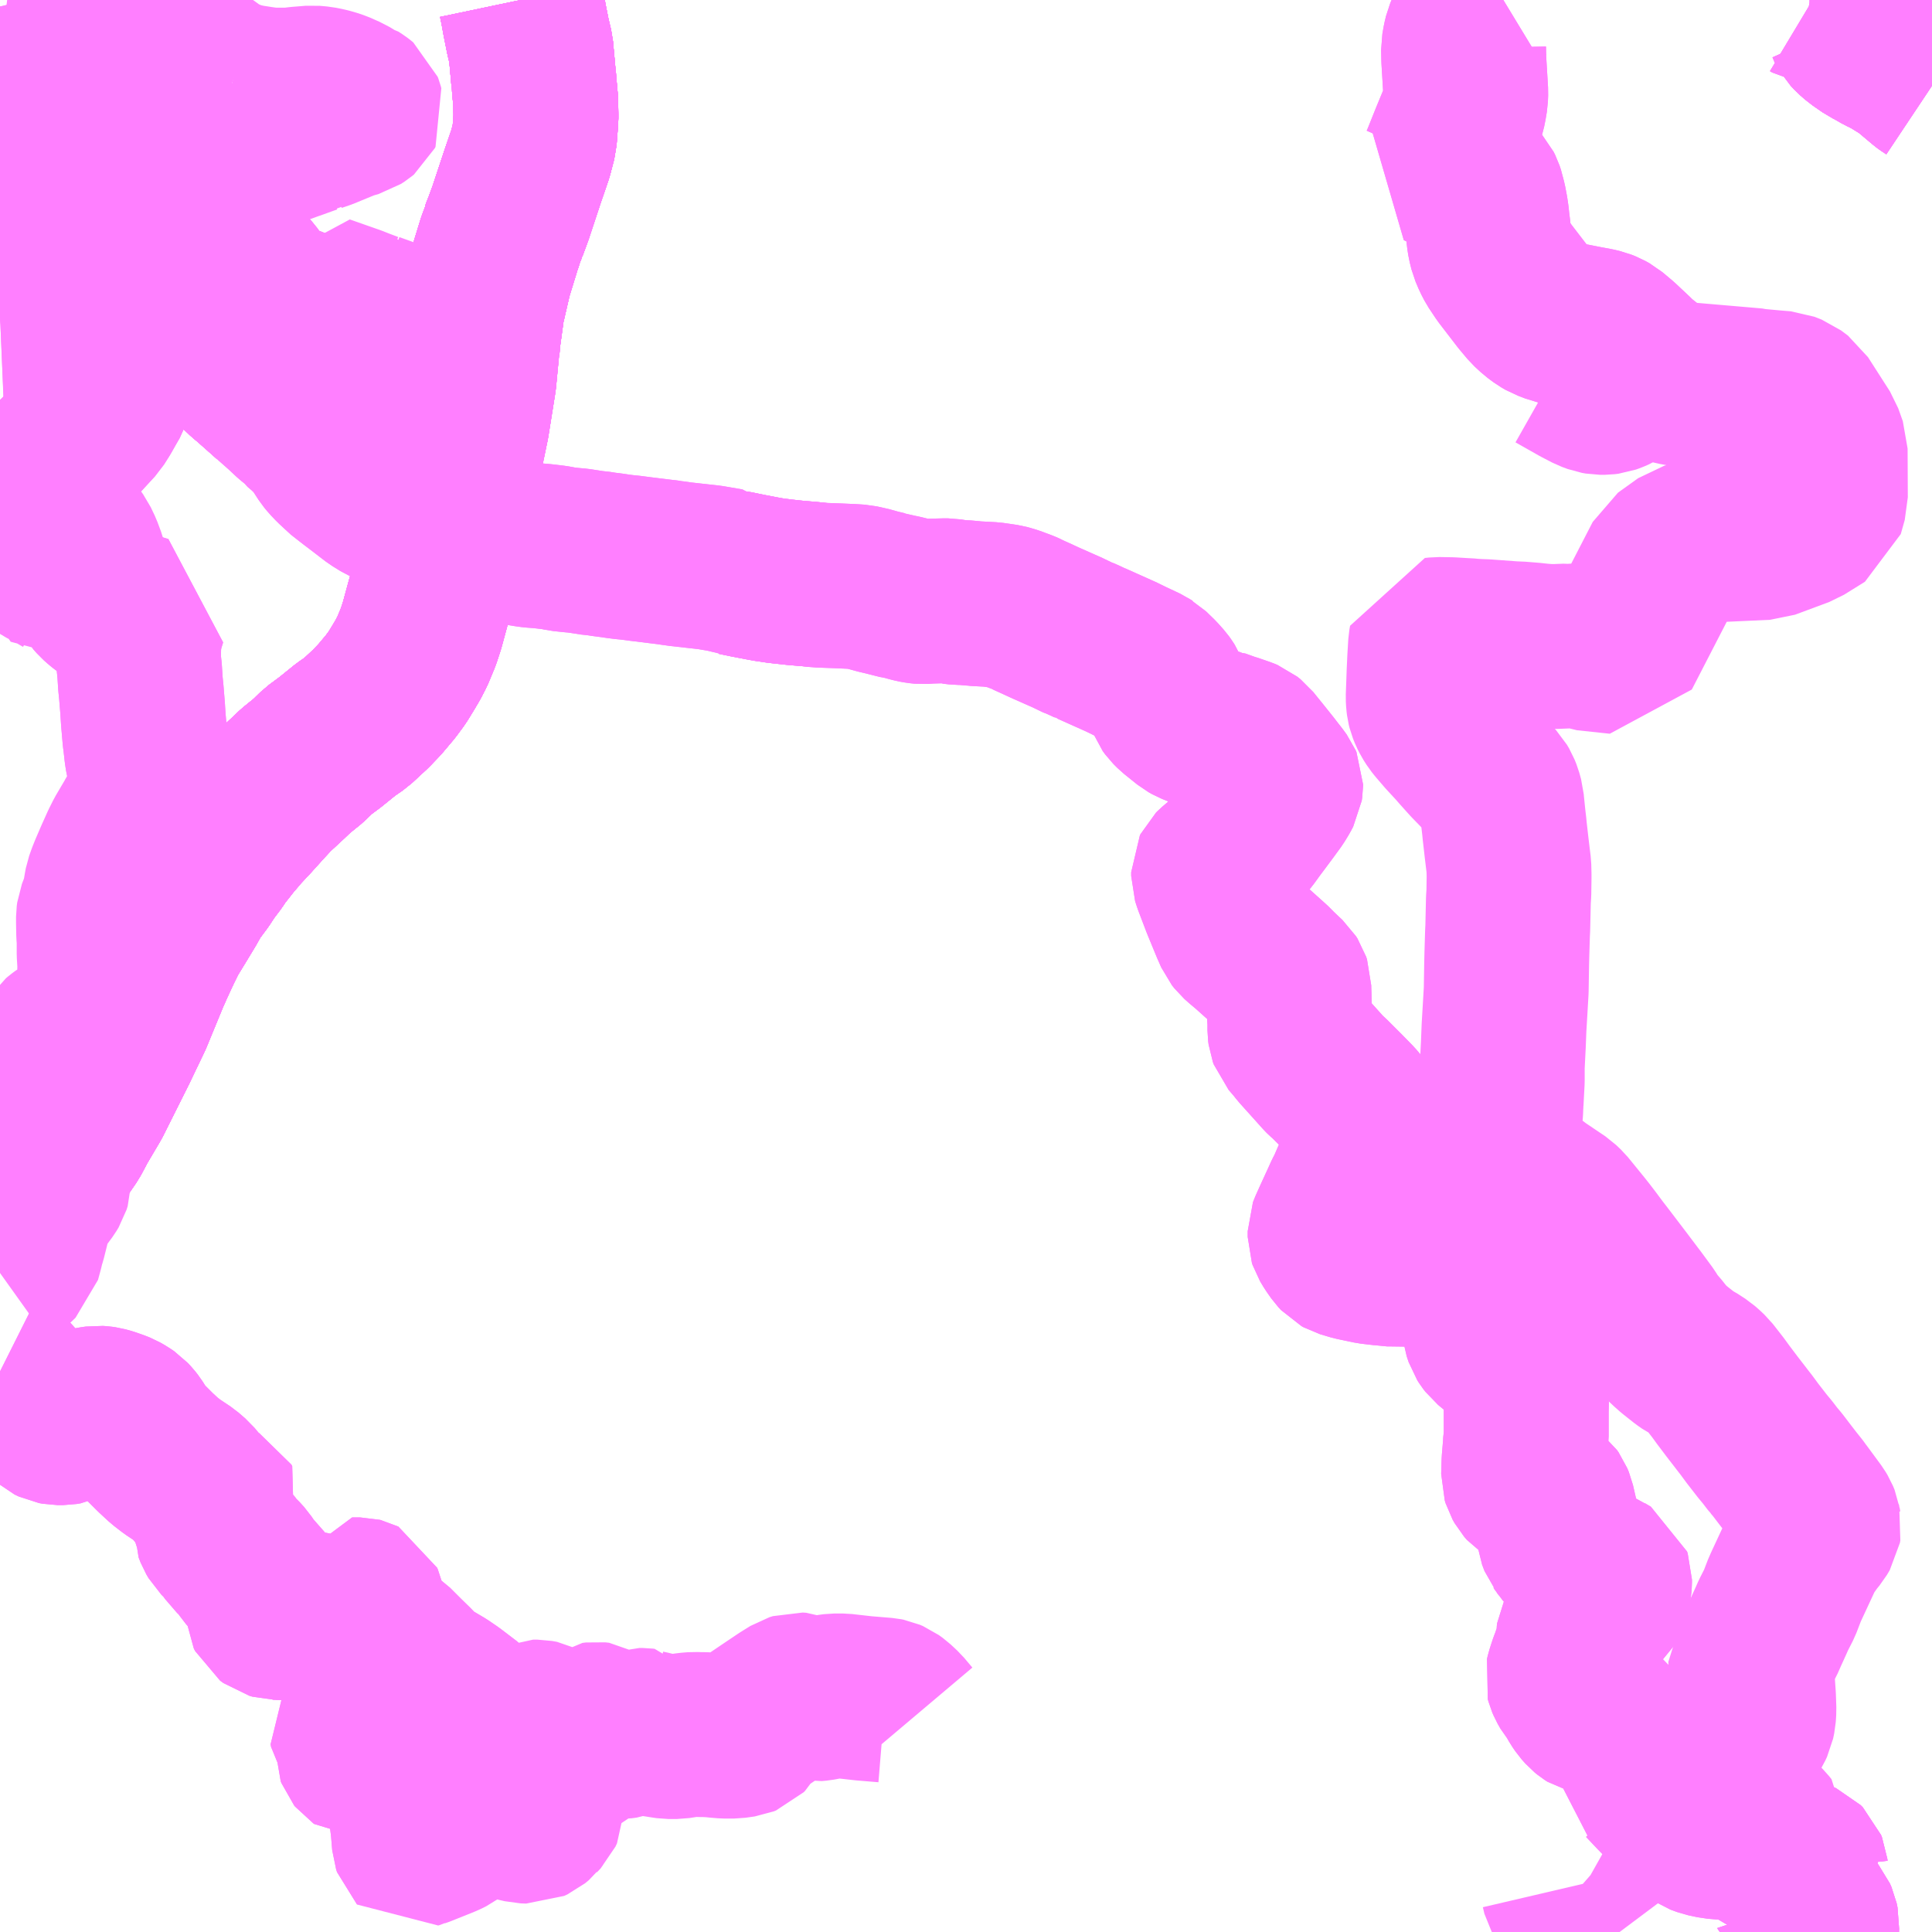 <?xml version="1.0" encoding="UTF-8"?>
<svg  xmlns="http://www.w3.org/2000/svg" xmlns:xlink="http://www.w3.org/1999/xlink" xmlns:go="http://purl.org/svgmap/profile" property="N07_001,N07_002,N07_003,N07_004,N07_005,N07_006,N07_007" viewBox="13992.188 -3533.203 8.789 8.789" go:dataArea="13992.1875 -3533.203125 8.7890625 8.7890625" >
<globalCoordinateSystem srsName="http://purl.org/crs/84" transform="matrix(100.0,0.0,0.0,-100.0,0.0,0.0)" />
<defs>
 <g id="p0" >
  <circle cx="0.0" cy="0.0" r="3" stroke="green" stroke-width="0.75" vector-effect="non-scaling-stroke" />
 </g>
</defs>
<g fill="none" fill-rule="evenodd" stroke="#FF00FF" stroke-width="0.75" opacity="0.5" vector-effect="non-scaling-stroke" stroke-linejoin="bevel" >
<path content="1,JRバス関東（株）,房総なのはな号,23.2,25.0,25.0," xlink:title="1" d="M13992.188,-3527.631L13992.274,-3527.733L13992.318,-3527.785L13992.401,-3527.89L13992.405,-3527.895L13992.455,-3527.971L13992.499,-3528.035L13992.532,-3528.097L13992.594,-3528.202L13992.651,-3528.316L13992.711,-3528.436L13992.78,-3528.58L13992.815,-3528.665L13992.857,-3528.767L13992.88,-3528.819L13992.912,-3528.888L13992.942,-3528.949L13992.986,-3529.021L13993.029,-3529.092L13993.057,-3529.142L13993.101,-3529.201L13993.13,-3529.245L13993.164,-3529.29L13993.181,-3529.316L13993.233,-3529.382L13993.279,-3529.436L13993.323,-3529.483L13993.389,-3529.556L13993.427,-3529.597L13993.495,-3529.66L13993.534,-3529.697L13993.591,-3529.743L13993.635,-3529.786L13993.689,-3529.826L13993.762,-3529.885L13993.807,-3529.916L13993.875,-3529.979L13993.916,-3530.022L13993.964,-3530.079L13993.995,-3530.121L13994.025,-3530.17L13994.045,-3530.204L13994.064,-3530.241L13994.091,-3530.306L13994.108,-3530.358L13994.136,-3530.461L13994.167,-3530.569L13994.203,-3530.732L13994.219,-3530.809L13994.274,-3531.093L13994.312,-3531.276L13994.344,-3531.476L13994.358,-3531.622L13994.358,-3531.622L13994.358,-3531.622L13994.359,-3531.622L13994.364,-3531.675L13994.368,-3531.704L13994.382,-3531.806L13994.385,-3531.82L13994.387,-3531.828L13994.389,-3531.836L13994.416,-3531.953L13994.46,-3532.096L13994.463,-3532.104L13994.466,-3532.113L13994.47,-3532.128L13994.473,-3532.134L13994.474,-3532.136L13994.474,-3532.138L13994.485,-3532.166L13994.485,-3532.167L13994.486,-3532.168L13994.51,-3532.233L13994.566,-3532.402L13994.601,-3532.504L13994.619,-3532.573L13994.626,-3532.665L13994.626,-3532.665L13994.626,-3532.666L13994.626,-3532.666L13994.626,-3532.666L13994.626,-3532.666L13994.626,-3532.666L13994.626,-3532.666L13994.626,-3532.68L13994.626,-3532.681L13994.626,-3532.682L13994.625,-3532.74L13994.618,-3532.818L13994.618,-3532.821L13994.618,-3532.824L13994.617,-3532.832L13994.617,-3532.833L13994.616,-3532.84L13994.615,-3532.846L13994.615,-3532.849L13994.611,-3532.894L13994.603,-3532.981L13994.59,-3533.035L13994.575,-3533.11L13994.565,-3533.165L13994.557,-3533.203"/>
<path content="1,京成バス（株）,千葉みなと駅・千葉中央駅・千葉駅～館山駅・白浜・野島崎,10.0,10.0,10.0," xlink:title="1" d="M13992.188,-3527.631L13992.274,-3527.733L13992.318,-3527.785L13992.401,-3527.89L13992.405,-3527.895L13992.455,-3527.971L13992.499,-3528.035L13992.532,-3528.097L13992.594,-3528.202L13992.651,-3528.316L13992.711,-3528.436L13992.78,-3528.58L13992.815,-3528.665L13992.857,-3528.767L13992.88,-3528.819L13992.912,-3528.888L13992.942,-3528.949L13992.986,-3529.021L13993.029,-3529.092L13993.057,-3529.142L13993.101,-3529.201L13993.13,-3529.245L13993.164,-3529.29L13993.181,-3529.316L13993.233,-3529.382L13993.279,-3529.436L13993.323,-3529.483L13993.389,-3529.556L13993.427,-3529.597L13993.495,-3529.66L13993.534,-3529.697L13993.591,-3529.743L13993.635,-3529.786L13993.689,-3529.826L13993.762,-3529.885L13993.807,-3529.916L13993.875,-3529.979L13993.916,-3530.022L13993.964,-3530.079L13993.995,-3530.121L13994.025,-3530.17L13994.045,-3530.204L13994.064,-3530.241L13994.091,-3530.306L13994.108,-3530.358L13994.136,-3530.461L13994.167,-3530.569L13994.203,-3530.732L13994.219,-3530.809L13994.274,-3531.093L13994.312,-3531.276L13994.344,-3531.476L13994.358,-3531.622L13994.358,-3531.622L13994.358,-3531.622L13994.359,-3531.622L13994.364,-3531.675L13994.368,-3531.704L13994.382,-3531.806L13994.385,-3531.82L13994.387,-3531.828L13994.389,-3531.836L13994.416,-3531.953L13994.46,-3532.096L13994.463,-3532.104L13994.466,-3532.113L13994.47,-3532.128L13994.473,-3532.134L13994.474,-3532.136L13994.474,-3532.138L13994.485,-3532.166L13994.485,-3532.167L13994.486,-3532.168L13994.51,-3532.233L13994.566,-3532.402L13994.601,-3532.504L13994.619,-3532.573L13994.626,-3532.665L13994.626,-3532.665L13994.626,-3532.666L13994.626,-3532.666L13994.626,-3532.666L13994.626,-3532.666L13994.626,-3532.666L13994.626,-3532.666L13994.626,-3532.68L13994.626,-3532.681L13994.626,-3532.682L13994.625,-3532.74L13994.618,-3532.818L13994.618,-3532.821L13994.618,-3532.824L13994.617,-3532.832L13994.617,-3532.833L13994.616,-3532.84L13994.615,-3532.846L13994.615,-3532.849L13994.611,-3532.894L13994.603,-3532.981L13994.59,-3533.035L13994.575,-3533.11L13994.565,-3533.165L13994.557,-3533.203"/>
<path content="1,京成バス（株）,成田空港～君津駅・木更津駅,2.0,2.0,2.0," xlink:title="1" d="M13993.612,-3531.76L13993.603,-3531.743L13993.583,-3531.706L13993.581,-3531.704L13993.574,-3531.688L13993.522,-3531.587L13993.516,-3531.575L13993.463,-3531.471L13993.443,-3531.429L13993.425,-3531.394L13993.388,-3531.427L13993.326,-3531.482L13993.311,-3531.494L13993.292,-3531.512L13993.287,-3531.517L13993.213,-3531.583L13993.203,-3531.591L13993.188,-3531.606L13993.155,-3531.632L13993.124,-3531.66L13993.107,-3531.675L13993.051,-3531.713L13993.024,-3531.729L13993.016,-3531.735L13993.007,-3531.743L13992.991,-3531.752L13992.956,-3531.768L13992.947,-3531.774L13992.903,-3531.795L13992.856,-3531.813L13992.823,-3531.825L13992.782,-3531.84L13992.777,-3531.841L13992.757,-3531.846L13992.749,-3531.846L13992.736,-3531.845L13992.645,-3531.833L13992.64,-3531.832L13992.625,-3531.83L13992.589,-3531.825L13992.468,-3531.806L13992.453,-3531.806L13992.444,-3531.804L13992.437,-3531.803L13992.361,-3531.792L13992.236,-3531.773L13992.212,-3531.772L13992.188,-3531.77L13992.188,-3531.77"/>
<path content="1,京成バス（株）,浜松町・東京駅～かずさアーク・安房鴨川駅,10.0,10.0,10.0," xlink:title="1" d="M14000.977,-3532.813L14000.956,-3532.827L14000.948,-3532.833L14000.891,-3532.881L14000.873,-3532.898L14000.862,-3532.905L14000.853,-3532.91L14000.8,-3532.943L14000.774,-3532.957L14000.751,-3532.968L14000.711,-3532.991L14000.693,-3533L14000.647,-3533.032L14000.624,-3533.052L14000.608,-3533.069L14000.598,-3533.086L14000.593,-3533.097L14000.576,-3533.124L14000.556,-3533.141L14000.501,-3533.176L14000.495,-3533.18L14000.485,-3533.186L14000.473,-3533.19L14000.443,-3533.195L14000.433,-3533.201L14000.422,-3533.203L14000.42,-3533.203"/>
<path content="1,京成バス（株）,浜松町・東京駅～君津駅・青堀駅,22.0,21.0,21.0," xlink:title="1" d="M13992.188,-3531.77L13992.188,-3531.77L13992.212,-3531.772L13992.236,-3531.773L13992.361,-3531.792L13992.437,-3531.803L13992.444,-3531.804L13992.453,-3531.806L13992.468,-3531.806L13992.589,-3531.825L13992.625,-3531.83L13992.64,-3531.832L13992.645,-3531.833L13992.645,-3531.833L13992.645,-3531.833L13992.736,-3531.845L13992.749,-3531.846L13992.757,-3531.846L13992.777,-3531.841L13992.782,-3531.84L13992.823,-3531.825L13992.856,-3531.813L13992.903,-3531.795L13992.947,-3531.774L13992.956,-3531.768L13992.991,-3531.752L13993.007,-3531.743L13993.016,-3531.735L13993.024,-3531.729L13993.051,-3531.713L13993.107,-3531.675L13993.124,-3531.66L13993.155,-3531.632L13993.188,-3531.606L13993.203,-3531.591L13993.213,-3531.583L13993.287,-3531.517L13993.292,-3531.512L13993.311,-3531.494L13993.326,-3531.482L13993.388,-3531.427L13993.425,-3531.394L13993.443,-3531.429L13993.463,-3531.471L13993.516,-3531.575L13993.522,-3531.587L13993.574,-3531.688L13993.581,-3531.704L13993.583,-3531.706L13993.603,-3531.743L13993.612,-3531.76L13993.621,-3531.78L13993.634,-3531.804L13993.647,-3531.827L13993.653,-3531.843L13993.655,-3531.851L13993.783,-3531.806L13993.792,-3531.803L13993.822,-3531.791L13993.867,-3531.774L13993.878,-3531.772L13993.879,-3531.771L13993.938,-3531.75L13993.957,-3531.742L13993.972,-3531.732L13993.98,-3531.73L13993.983,-3531.728L13994.019,-3531.72L13994.025,-3531.72L13994.104,-3531.714L13994.117,-3531.714L13994.123,-3531.714L13994.191,-3531.711L13994.248,-3531.71L13994.283,-3531.708L13994.322,-3531.706L13994.332,-3531.706L13994.368,-3531.704L13994.382,-3531.806L13994.385,-3531.82L13994.387,-3531.828L13994.389,-3531.836L13994.416,-3531.953L13994.46,-3532.096L13994.463,-3532.104L13994.466,-3532.113L13994.47,-3532.128L13994.473,-3532.134L13994.474,-3532.136L13994.474,-3532.138L13994.485,-3532.166L13994.485,-3532.167L13994.486,-3532.168L13994.51,-3532.233L13994.566,-3532.402L13994.601,-3532.504L13994.619,-3532.573L13994.626,-3532.665L13994.626,-3532.665L13994.626,-3532.666L13994.626,-3532.666L13994.626,-3532.666L13994.626,-3532.666L13994.626,-3532.666L13994.626,-3532.666L13994.626,-3532.68L13994.626,-3532.681L13994.626,-3532.682L13994.625,-3532.74L13994.618,-3532.818L13994.618,-3532.821L13994.618,-3532.824L13994.617,-3532.832L13994.617,-3532.833L13994.616,-3532.84L13994.615,-3532.846L13994.615,-3532.849L13994.611,-3532.894L13994.603,-3532.981L13994.59,-3533.035L13994.575,-3533.11L13994.565,-3533.165L13994.557,-3533.203"/>
<path content="1,京浜急行バス（株）,君津～羽田空港線,11.5,11.5,11.5," xlink:title="1" d="M13992.188,-3527.631L13992.274,-3527.733L13992.318,-3527.785L13992.401,-3527.89L13992.405,-3527.895L13992.455,-3527.971L13992.499,-3528.035L13992.532,-3528.097L13992.594,-3528.202L13992.651,-3528.316L13992.711,-3528.436L13992.78,-3528.58L13992.815,-3528.665L13992.857,-3528.767L13992.88,-3528.819L13992.912,-3528.888L13992.942,-3528.949L13992.986,-3529.021L13993.029,-3529.092L13993.057,-3529.142L13993.101,-3529.201L13993.13,-3529.245L13993.164,-3529.29L13993.181,-3529.316L13993.233,-3529.382L13993.279,-3529.436L13993.323,-3529.483L13993.389,-3529.556L13993.427,-3529.597L13993.495,-3529.66L13993.534,-3529.697L13993.591,-3529.743L13993.635,-3529.786L13993.689,-3529.826L13993.762,-3529.885L13993.807,-3529.916L13993.875,-3529.979L13993.916,-3530.022L13993.964,-3530.079L13993.995,-3530.121L13994.025,-3530.17L13994.045,-3530.204L13994.064,-3530.241L13994.091,-3530.306L13994.108,-3530.358L13994.136,-3530.461L13994.167,-3530.569L13994.203,-3530.732L13994.219,-3530.809L13994.274,-3531.093L13994.312,-3531.276L13994.344,-3531.476L13994.358,-3531.622"/>
<path content="1,京浜急行バス（株）,君津～羽田空港線,11.5,11.5,11.5," xlink:title="1" d="M13994.358,-3531.622L13994.328,-3531.623L13994.296,-3531.624L13994.264,-3531.625L13994.245,-3531.626L13994.244,-3531.626L13994.244,-3531.626L13994.143,-3531.629L13994.106,-3531.631L13994.082,-3531.631L13994.056,-3531.632L13994.046,-3531.633L13994.033,-3531.633L13994.015,-3531.635L13993.995,-3531.638L13993.941,-3531.655L13993.939,-3531.655L13993.78,-3531.709L13993.77,-3531.713L13993.612,-3531.76L13993.533,-3531.793L13993.531,-3531.794L13993.496,-3531.805L13993.462,-3531.817L13993.436,-3531.832L13993.398,-3531.856L13993.372,-3531.88L13993.353,-3531.91L13993.327,-3531.946L13993.292,-3531.985L13993.244,-3532.011L13993.181,-3532.051L13993.012,-3532.147L13992.94,-3532.182L13992.898,-3532.202L13992.861,-3532.219L13992.84,-3532.228L13992.833,-3532.231L13992.788,-3532.246L13992.749,-3532.266L13992.73,-3532.274L13992.715,-3532.28L13992.692,-3532.285L13992.692,-3532.285L13992.679,-3532.287L13992.679,-3532.287L13992.655,-3532.288L13992.655,-3532.288L13992.632,-3532.286L13992.622,-3532.285L13992.611,-3532.285L13992.611,-3532.285L13992.599,-3532.284L13992.587,-3532.281L13992.585,-3532.281L13992.566,-3532.279L13992.538,-3532.275L13992.537,-3532.275L13992.537,-3532.275L13992.47,-3532.264L13992.464,-3532.265L13992.457,-3532.263L13992.424,-3532.258L13992.395,-3532.254L13992.358,-3532.249L13992.268,-3532.235L13992.227,-3532.165L13992.188,-3532.097"/>
<path content="1,京浜急行バス（株）,君津～羽田空港線,11.5,11.5,11.5," xlink:title="1" d="M13994.358,-3531.622L13994.358,-3531.622L13994.358,-3531.622L13994.359,-3531.622L13994.364,-3531.675L13994.368,-3531.704L13994.382,-3531.806L13994.385,-3531.82L13994.387,-3531.828L13994.389,-3531.836L13994.416,-3531.953L13994.46,-3532.096L13994.463,-3532.104L13994.466,-3532.113L13994.47,-3532.128L13994.473,-3532.134L13994.474,-3532.136L13994.474,-3532.138L13994.485,-3532.166L13994.485,-3532.167L13994.486,-3532.168L13994.51,-3532.233L13994.566,-3532.402L13994.601,-3532.504L13994.619,-3532.573L13994.626,-3532.665L13994.626,-3532.665L13994.626,-3532.666L13994.626,-3532.666L13994.626,-3532.666L13994.626,-3532.666L13994.626,-3532.666L13994.626,-3532.666L13994.626,-3532.68L13994.626,-3532.681L13994.626,-3532.682L13994.625,-3532.74L13994.618,-3532.818L13994.618,-3532.821L13994.618,-3532.824L13994.617,-3532.832L13994.617,-3532.833L13994.616,-3532.84L13994.615,-3532.846L13994.615,-3532.849L13994.611,-3532.894L13994.603,-3532.981L13994.59,-3533.035L13994.575,-3533.11L13994.565,-3533.165L13994.557,-3533.203"/>
<path content="1,天羽日東バス,鹿野山線,6.0,9.0,9.0," xlink:title="1" d="M13992.188,-3526.964L13992.194,-3526.961L13992.211,-3526.949L13992.231,-3526.933L13992.289,-3526.868L13992.337,-3526.821L13992.392,-3526.764L13992.415,-3526.743L13992.434,-3526.734L13992.45,-3526.731L13992.475,-3526.731L13992.493,-3526.734L13992.52,-3526.747L13992.576,-3526.781L13992.585,-3526.786L13992.595,-3526.791L13992.61,-3526.794L13992.631,-3526.797L13992.646,-3526.796L13992.66,-3526.794L13992.682,-3526.788L13992.716,-3526.776L13992.731,-3526.77L13992.752,-3526.758L13992.768,-3526.747L13992.782,-3526.732L13992.793,-3526.718L13992.811,-3526.689L13992.826,-3526.668L13992.847,-3526.644L13992.872,-3526.619L13992.895,-3526.596L13992.936,-3526.558L13992.971,-3526.531L13993.028,-3526.493L13993.058,-3526.467L13993.089,-3526.43L13993.123,-3526.395L13993.143,-3526.378L13993.161,-3526.366L13993.177,-3526.36L13993.188,-3526.354L13993.192,-3526.347L13993.189,-3526.341L13993.176,-3526.327L13993.167,-3526.319L13993.161,-3526.309L13993.159,-3526.303L13993.159,-3526.296L13993.16,-3526.29L13993.169,-3526.272L13993.168,-3526.254L13993.177,-3526.231L13993.187,-3526.214L13993.198,-3526.203L13993.219,-3526.184L13993.231,-3526.166L13993.248,-3526.141L13993.274,-3526.117L13993.294,-3526.095L13993.316,-3526.062L13993.382,-3525.987L13993.39,-3525.973L13993.397,-3525.957L13993.4,-3525.944L13993.405,-3525.872L13993.411,-3525.86L13993.426,-3525.849L13993.44,-3525.845L13993.446,-3525.845L13993.467,-3525.844L13993.477,-3525.844L13993.524,-3525.854L13993.575,-3525.868L13993.593,-3525.867L13993.616,-3525.859L13993.666,-3525.838L13993.689,-3525.826L13993.706,-3525.819L13993.715,-3525.817L13993.736,-3525.817L13993.742,-3525.818L13993.75,-3525.823L13993.756,-3525.827L13993.765,-3525.847L13993.781,-3525.895L13993.79,-3525.925L13993.802,-3525.925L13993.826,-3525.925L13993.83,-3525.924L13993.832,-3525.923L13993.835,-3525.916L13993.845,-3525.873L13993.853,-3525.842L13993.861,-3525.825L13993.872,-3525.815L13993.889,-3525.8L13993.895,-3525.785L13993.897,-3525.773L13993.899,-3525.763L13993.905,-3525.755L13993.911,-3525.751L13993.948,-3525.73L13993.97,-3525.715L13993.985,-3525.7L13994.01,-3525.675L13994.023,-3525.662L13994.065,-3525.621L13994.099,-3525.584L13994.112,-3525.573L13994.2,-3525.521L13994.238,-3525.495L13994.284,-3525.46L13994.293,-3525.454L13994.337,-3525.416L13994.341,-3525.408L13994.341,-3525.394L13994.339,-3525.388L13994.328,-3525.377L13994.317,-3525.368L13994.304,-3525.361L13994.298,-3525.36L13994.287,-3525.359L13994.28,-3525.361L13994.276,-3525.362L13994.25,-3525.379L13994.205,-3525.407L13994.176,-3525.421L13994.116,-3525.436L13994.053,-3525.451L13994.03,-3525.459L13993.984,-3525.481L13993.971,-3525.48L13993.961,-3525.475L13993.954,-3525.467L13993.949,-3525.457L13993.946,-3525.438L13993.935,-3525.385L13993.932,-3525.33L13993.933,-3525.314L13993.929,-3525.299L13993.921,-3525.291L13993.907,-3525.285L13993.89,-3525.283L13993.868,-3525.285L13993.857,-3525.291L13993.849,-3525.301L13993.839,-3525.315L13993.826,-3525.33L13993.818,-3525.338L13993.808,-3525.341L13993.798,-3525.339L13993.792,-3525.334L13993.789,-3525.33L13993.791,-3525.318L13993.798,-3525.308L13993.81,-3525.298L13993.817,-3525.287L13993.816,-3525.232L13993.819,-3525.224L13993.823,-3525.219L13993.826,-3525.217L13993.829,-3525.217L13993.845,-3525.221L13993.896,-3525.234L13993.93,-3525.235L13993.965,-3525.232L13993.984,-3525.226L13993.994,-3525.22L13994.015,-3525.186L13994.034,-3525.121L13994.046,-3525.065L13994.052,-3525.015L13994.054,-3524.989L13994.058,-3524.96L13994.067,-3524.889L13994.073,-3524.817L13994.077,-3524.805L13994.078,-3524.804L13994.085,-3524.806L13994.087,-3524.807L13994.104,-3524.813L13994.211,-3524.856L13994.233,-3524.867L13994.265,-3524.891L13994.329,-3524.95L13994.339,-3524.954L13994.432,-3524.95L13994.457,-3524.947L13994.483,-3524.944L13994.488,-3524.942L13994.539,-3524.926L13994.549,-3524.924L13994.57,-3524.919L13994.596,-3524.918L13994.611,-3524.925L13994.628,-3524.939L13994.631,-3524.943L13994.648,-3524.961L13994.655,-3524.976L13994.655,-3525L13994.654,-3525.005L13994.649,-3525.012L13994.634,-3525.029L13994.62,-3525.041L13994.593,-3525.064L13994.584,-3525.075L13994.579,-3525.086L13994.581,-3525.098L13994.588,-3525.114L13994.595,-3525.128L13994.601,-3525.144L13994.619,-3525.202L13994.622,-3525.224L13994.622,-3525.252L13994.614,-3525.283L13994.597,-3525.33L13994.59,-3525.341L13994.592,-3525.353L13994.6,-3525.363L13994.613,-3525.369L13994.633,-3525.369L13994.655,-3525.365L13994.674,-3525.355L13994.704,-3525.33L13994.766,-3525.232L13994.781,-3525.214L13994.789,-3525.21L13994.797,-3525.209L13994.809,-3525.214L13994.818,-3525.223L13994.829,-3525.256L13994.838,-3525.286L13994.846,-3525.302L13994.861,-3525.33L13994.87,-3525.346L13994.884,-3525.357L13994.9,-3525.359L13994.918,-3525.357L13994.961,-3525.33L13994.981,-3525.309L13994.991,-3525.303L13995.012,-3525.303L13995.034,-3525.306L13995.072,-3525.32L13995.084,-3525.323L13995.093,-3525.33L13995.096,-3525.331L13995.112,-3525.331L13995.12,-3525.33L13995.125,-3525.323L13995.148,-3525.318L13995.17,-3525.312L13995.17,-3525.312L13995.215,-3525.305L13995.222,-3525.304L13995.229,-3525.303L13995.267,-3525.303L13995.306,-3525.309L13995.322,-3525.311L13995.347,-3525.313L13995.371,-3525.312L13995.393,-3525.312L13995.432,-3525.31L13995.449,-3525.308L13995.485,-3525.305L13995.527,-3525.305L13995.569,-3525.311L13995.579,-3525.315L13995.585,-3525.321L13995.59,-3525.33L13995.601,-3525.349L13995.613,-3525.365L13995.626,-3525.373L13995.694,-3525.419L13995.755,-3525.46L13995.8,-3525.488L13995.816,-3525.493L13995.832,-3525.492L13995.837,-3525.49L13995.858,-3525.484L13995.871,-3525.478L13995.887,-3525.475L13995.892,-3525.474L13995.914,-3525.476L13995.962,-3525.485L13995.985,-3525.488L13996.021,-3525.488L13996.038,-3525.486L13996.118,-3525.477L13996.215,-3525.469L13996.225,-3525.467L13996.239,-3525.461L13996.257,-3525.448L13996.287,-3525.42L13996.325,-3525.375"/>
<path content="1,日東交通,かずさアカデミアパーク線,15.0,15.0,15.0," xlink:title="1" d="M13999.267,-3531.517L13999.373,-3531.457L13999.423,-3531.431L13999.45,-3531.421L13999.467,-3531.418L13999.488,-3531.418L13999.504,-3531.42L13999.518,-3531.425L13999.539,-3531.434L13999.573,-3531.455L13999.676,-3531.53L13999.632,-3531.565L13999.617,-3531.581L13999.553,-3531.641L13999.509,-3531.678L13999.491,-3531.688L13999.471,-3531.696L13999.446,-3531.702L13999.402,-3531.71L13999.336,-3531.723L13999.264,-3531.739L13999.244,-3531.747L13999.225,-3531.754L13999.206,-3531.765L13999.179,-3531.785L13999.151,-3531.811L13999.115,-3531.854L13999.032,-3531.962L13999,-3532.01L13998.987,-3532.035L13998.973,-3532.068L13998.965,-3532.1L13998.961,-3532.126L13998.958,-3532.16L13998.954,-3532.192L13998.951,-3532.22L13998.947,-3532.247L13998.94,-3532.284L13998.935,-3532.303L13998.933,-3532.313L13998.927,-3532.331L13998.92,-3532.345L13998.912,-3532.354L13998.902,-3532.362L13998.89,-3532.37L13998.854,-3532.391L13998.792,-3532.423L13998.758,-3532.438L13998.742,-3532.446L13998.748,-3532.456L13998.756,-3532.474L13998.794,-3532.569L13998.834,-3532.666L13998.845,-3532.701L13998.85,-3532.726L13998.855,-3532.756L13998.856,-3532.783L13998.847,-3532.933L13998.846,-3532.984L13998.852,-3533.018L13998.858,-3533.043L13998.869,-3533.069L13998.883,-3533.09L13998.89,-3533.101L13998.911,-3533.121L13998.937,-3533.145L13998.966,-3533.166L13999.027,-3533.203"/>
<path content="1,日東交通,アクシー号,5.0,5.0,5.0," xlink:title="1" d="M14000.977,-3532.813L14000.956,-3532.827L14000.948,-3532.833L14000.891,-3532.881L14000.873,-3532.898L14000.862,-3532.905L14000.853,-3532.91L14000.8,-3532.943L14000.774,-3532.957L14000.751,-3532.968L14000.711,-3532.991L14000.693,-3533L14000.647,-3533.032L14000.624,-3533.052L14000.608,-3533.069L14000.598,-3533.086L14000.593,-3533.097L14000.576,-3533.124L14000.556,-3533.141L14000.501,-3533.176L14000.495,-3533.18L14000.485,-3533.186L14000.473,-3533.19L14000.443,-3533.195L14000.433,-3533.201L14000.422,-3533.203L14000.42,-3533.203"/>
<path content="1,日東交通,マザー牧場線,0.0,0.4,0.4," xlink:title="1" d="M13992.315,-3533.203L13992.325,-3533.16L13992.354,-3533.039L13992.366,-3532.99L13992.378,-3532.938L13992.38,-3532.923L13992.385,-3532.912L13992.399,-3532.855L13992.463,-3532.584L13992.465,-3532.577L13992.466,-3532.572L13992.506,-3532.406L13992.507,-3532.399L13992.511,-3532.383L13992.522,-3532.296L13992.537,-3532.275L13992.54,-3532.265L13992.59,-3532.061L13992.6,-3532.016L13992.602,-3532.009L13992.602,-3532.009L13992.61,-3531.976L13992.617,-3531.948L13992.625,-3531.914L13992.642,-3531.845L13992.645,-3531.833L13992.648,-3531.82L13992.654,-3531.809L13992.692,-3531.649L13992.693,-3531.64L13992.695,-3531.617L13992.707,-3531.561L13992.702,-3531.473L13992.698,-3531.448L13992.681,-3531.398L13992.663,-3531.367L13992.641,-3531.328L13992.617,-3531.29L13992.57,-3531.239L13992.52,-3531.184L13992.419,-3531.085L13992.315,-3530.993L13992.268,-3530.947L13992.265,-3530.945L13992.341,-3530.892L13992.403,-3530.849L13992.48,-3530.792L13992.508,-3530.768L13992.522,-3530.753L13992.535,-3530.735L13992.553,-3530.697L13992.569,-3530.654L13992.596,-3530.552L13992.605,-3530.526L13992.61,-3530.516L13992.621,-3530.497L13992.636,-3530.48L13992.654,-3530.464L13992.672,-3530.45L13992.691,-3530.441L13992.712,-3530.432L13992.727,-3530.426L13992.769,-3530.413L13992.781,-3530.411L13992.789,-3530.409L13992.845,-3530.392L13992.831,-3530.347L13992.829,-3530.338L13992.823,-3530.305L13992.819,-3530.276L13992.819,-3530.27L13992.818,-3530.212L13992.819,-3530.191L13992.823,-3530.153L13992.827,-3530.092L13992.831,-3530.052L13992.837,-3529.978L13992.838,-3529.961L13992.84,-3529.93L13992.847,-3529.849L13992.85,-3529.826L13992.855,-3529.781L13992.859,-3529.755L13992.863,-3529.739L13992.865,-3529.73L13992.876,-3529.706L13992.879,-3529.7L13992.882,-3529.694L13992.885,-3529.689L13992.903,-3529.647L13992.905,-3529.638L13992.904,-3529.628L13992.894,-3529.602L13992.884,-3529.585L13992.866,-3529.56L13992.861,-3529.552L13992.819,-3529.488L13992.811,-3529.472L13992.795,-3529.445L13992.765,-3529.394L13992.747,-3529.358L13992.72,-3529.298L13992.695,-3529.24L13992.685,-3529.215L13992.674,-3529.184L13992.671,-3529.168L13992.662,-3529.115L13992.658,-3529.101L13992.651,-3529.082L13992.638,-3529.048L13992.636,-3529.033L13992.636,-3529.005L13992.637,-3528.953L13992.639,-3528.927L13992.639,-3528.865L13992.642,-3528.815L13992.642,-3528.807L13992.641,-3528.764L13992.638,-3528.735L13992.635,-3528.711L13992.629,-3528.667L13992.625,-3528.648L13992.619,-3528.624L13992.611,-3528.601L13992.606,-3528.593L13992.603,-3528.586L13992.589,-3528.562L13992.558,-3528.528L13992.525,-3528.509L13992.509,-3528.5L13992.481,-3528.485L13992.466,-3528.474L13992.459,-3528.468L13992.447,-3528.45L13992.424,-3528.409L13992.398,-3528.357L13992.372,-3528.307L13992.352,-3528.262L13992.325,-3528.197L13992.317,-3528.18L13992.308,-3528.153L13992.306,-3528.14L13992.306,-3528.124L13992.31,-3528.104L13992.317,-3528.088L13992.321,-3528.078L13992.361,-3527.993L13992.383,-3527.94L13992.4,-3527.893L13992.401,-3527.89L13992.408,-3527.867L13992.411,-3527.852L13992.411,-3527.828L13992.406,-3527.812L13992.397,-3527.797L13992.343,-3527.724L13992.328,-3527.699L13992.324,-3527.689L13992.32,-3527.674L13992.315,-3527.643L13992.297,-3527.571L13992.29,-3527.549L13992.284,-3527.523L13992.272,-3527.479L13992.247,-3527.455L13992.202,-3527.422L13992.188,-3527.412M13992.188,-3526.964L13992.194,-3526.961L13992.211,-3526.949L13992.231,-3526.933L13992.289,-3526.868L13992.337,-3526.821L13992.392,-3526.764L13992.415,-3526.743L13992.434,-3526.734L13992.45,-3526.731L13992.475,-3526.731L13992.493,-3526.734L13992.52,-3526.747L13992.576,-3526.781L13992.585,-3526.786L13992.595,-3526.791L13992.61,-3526.794L13992.631,-3526.797L13992.646,-3526.796L13992.66,-3526.794L13992.682,-3526.788L13992.716,-3526.776L13992.731,-3526.77L13992.752,-3526.758L13992.768,-3526.747L13992.782,-3526.732L13992.793,-3526.718L13992.811,-3526.689L13992.826,-3526.668L13992.847,-3526.644L13992.872,-3526.619L13992.895,-3526.596L13992.936,-3526.558L13992.971,-3526.531L13993.028,-3526.493L13993.058,-3526.467L13993.089,-3526.43L13993.123,-3526.395L13993.143,-3526.378L13993.161,-3526.366L13993.177,-3526.36L13993.188,-3526.354L13993.192,-3526.347L13993.189,-3526.341L13993.176,-3526.327L13993.167,-3526.319L13993.161,-3526.309L13993.159,-3526.303L13993.159,-3526.296L13993.16,-3526.29L13993.169,-3526.272L13993.168,-3526.254L13993.177,-3526.231L13993.187,-3526.214L13993.198,-3526.203L13993.219,-3526.184L13993.231,-3526.166L13993.248,-3526.141L13993.274,-3526.117L13993.294,-3526.095L13993.316,-3526.062L13993.382,-3525.987L13993.39,-3525.973L13993.397,-3525.957L13993.4,-3525.944L13993.405,-3525.872L13993.411,-3525.86L13993.426,-3525.849L13993.44,-3525.845L13993.446,-3525.845L13993.467,-3525.844L13993.477,-3525.844L13993.524,-3525.854L13993.575,-3525.868L13993.593,-3525.867L13993.616,-3525.859L13993.666,-3525.838L13993.689,-3525.826L13993.706,-3525.819L13993.715,-3525.817L13993.736,-3525.817L13993.742,-3525.818L13993.75,-3525.823L13993.756,-3525.827L13993.765,-3525.847L13993.781,-3525.895L13993.79,-3525.925L13993.802,-3525.925L13993.826,-3525.925L13993.83,-3525.924L13993.832,-3525.923L13993.835,-3525.916L13993.845,-3525.873L13993.853,-3525.842L13993.861,-3525.825L13993.872,-3525.815L13993.889,-3525.8L13993.895,-3525.785L13993.897,-3525.773L13993.899,-3525.763L13993.905,-3525.755L13993.911,-3525.751L13993.948,-3525.73L13993.97,-3525.715L13993.985,-3525.7L13994.01,-3525.675L13994.023,-3525.662L13994.065,-3525.621L13994.099,-3525.584L13994.112,-3525.573L13994.2,-3525.521L13994.238,-3525.495L13994.284,-3525.46L13994.293,-3525.454L13994.337,-3525.416L13994.341,-3525.408L13994.341,-3525.394L13994.339,-3525.388L13994.328,-3525.377L13994.317,-3525.368L13994.304,-3525.361L13994.298,-3525.36L13994.287,-3525.359L13994.28,-3525.361L13994.276,-3525.362L13994.25,-3525.379L13994.205,-3525.407L13994.176,-3525.421L13994.116,-3525.436L13994.053,-3525.451L13994.03,-3525.459L13993.984,-3525.481L13993.971,-3525.48L13993.961,-3525.475L13993.954,-3525.467L13993.949,-3525.457L13993.946,-3525.438L13993.935,-3525.385L13993.932,-3525.33L13993.933,-3525.314L13993.929,-3525.299L13993.921,-3525.291L13993.907,-3525.285L13993.89,-3525.283L13993.868,-3525.285L13993.857,-3525.291L13993.849,-3525.301L13993.839,-3525.315L13993.826,-3525.33L13993.818,-3525.338L13993.808,-3525.341L13993.798,-3525.339L13993.792,-3525.334L13993.789,-3525.33L13993.791,-3525.318L13993.798,-3525.308L13993.81,-3525.298L13993.817,-3525.287L13993.816,-3525.232L13993.819,-3525.224L13993.823,-3525.219L13993.826,-3525.217L13993.829,-3525.217L13993.845,-3525.221L13993.896,-3525.234L13993.93,-3525.235L13993.965,-3525.232L13993.984,-3525.226L13993.994,-3525.22L13994.015,-3525.186L13994.034,-3525.121L13994.046,-3525.065L13994.052,-3525.015L13994.054,-3524.989L13994.058,-3524.96L13994.067,-3524.889L13994.073,-3524.817L13994.077,-3524.805L13994.078,-3524.804"/>
<path content="1,日東交通,三島線,8.0,6.0,6.0," xlink:title="1" d="M13995.916,-3530.541L13995.9,-3530.543L13995.871,-3530.546L13995.811,-3530.551L13995.801,-3530.552L13995.746,-3530.558L13995.723,-3530.561L13995.703,-3530.562L13995.687,-3530.566L13995.659,-3530.571L13995.591,-3530.584L13995.533,-3530.596L13995.523,-3530.597L13995.505,-3530.604L13995.502,-3530.607L13995.414,-3530.622L13995.404,-3530.623L13995.278,-3530.637L13995.261,-3530.64L13995.241,-3530.642L13995.231,-3530.644L13995.101,-3530.66L13995.055,-3530.666L13995.025,-3530.669L13994.994,-3530.673L13994.982,-3530.675L13994.936,-3530.681L13994.904,-3530.686L13994.888,-3530.687L13994.817,-3530.698L13994.793,-3530.7L13994.745,-3530.705L13994.727,-3530.709L13994.71,-3530.712L13994.651,-3530.719L13994.61,-3530.722L13994.588,-3530.725L13994.487,-3530.741L13994.43,-3530.75L13994.405,-3530.754L13994.361,-3530.76L13994.329,-3530.768L13994.312,-3530.773L13994.286,-3530.783L13994.28,-3530.787L13994.257,-3530.794L13994.219,-3530.809L13994.198,-3530.817L13994.194,-3530.819L13994.106,-3530.854L13994.075,-3530.866L13994.074,-3530.867L13994.047,-3530.878L13994.033,-3530.883L13993.99,-3530.899L13993.98,-3530.903L13993.963,-3530.911L13993.934,-3530.924L13993.897,-3530.947L13993.828,-3531L13993.795,-3531.025L13993.78,-3531.037L13993.765,-3531.047L13993.741,-3531.069L13993.713,-3531.095L13993.693,-3531.116L13993.679,-3531.133L13993.64,-3531.193L13993.625,-3531.211L13993.615,-3531.221L13993.612,-3531.224L13993.605,-3531.231L13993.583,-3531.252L13993.557,-3531.274L13993.55,-3531.284L13993.52,-3531.308L13993.489,-3531.337L13993.485,-3531.341L13993.425,-3531.394"/>
<path content="1,日東交通,三島線,8.0,6.0,6.0," xlink:title="1" d="M13993.425,-3531.394L13993.443,-3531.429L13993.463,-3531.471L13993.516,-3531.575L13993.522,-3531.587L13993.574,-3531.688L13993.581,-3531.704L13993.583,-3531.706L13993.603,-3531.743L13993.612,-3531.76"/>
<path content="1,日東交通,三島線,8.0,6.0,6.0," xlink:title="1" d="M13993.425,-3531.394L13993.388,-3531.427L13993.326,-3531.482L13993.311,-3531.494L13993.292,-3531.512L13993.287,-3531.517L13993.213,-3531.583L13993.203,-3531.591L13993.188,-3531.606L13993.155,-3531.632L13993.124,-3531.66L13993.107,-3531.675L13993.051,-3531.713L13993.024,-3531.729L13993.016,-3531.735L13993.007,-3531.743L13992.991,-3531.752L13992.956,-3531.768L13992.947,-3531.774L13992.903,-3531.795L13992.856,-3531.813L13992.823,-3531.825L13992.782,-3531.84L13992.777,-3531.841L13992.757,-3531.846L13992.749,-3531.846L13992.736,-3531.845L13992.645,-3531.833L13992.645,-3531.833L13992.645,-3531.833L13992.642,-3531.845L13992.625,-3531.914L13992.617,-3531.948L13992.61,-3531.976L13992.602,-3532.009L13992.602,-3532.009L13992.6,-3532.016L13992.59,-3532.061L13992.54,-3532.265L13992.537,-3532.275L13992.522,-3532.296L13992.511,-3532.383L13992.507,-3532.399L13992.506,-3532.406L13992.466,-3532.572L13992.465,-3532.577L13992.463,-3532.584L13992.399,-3532.855L13992.385,-3532.912L13992.38,-3532.923L13992.378,-3532.938L13992.366,-3532.99L13992.354,-3533.039L13992.325,-3533.16L13992.315,-3533.203"/>
<path content="1,日東交通,南総里見号,6.0,6.0,6.0," xlink:title="1" d="M13994.557,-3533.203L13994.565,-3533.165L13994.575,-3533.11L13994.59,-3533.035L13994.603,-3532.981L13994.611,-3532.894L13994.615,-3532.849L13994.615,-3532.846L13994.616,-3532.84L13994.617,-3532.833L13994.617,-3532.832L13994.618,-3532.824L13994.618,-3532.821L13994.618,-3532.818L13994.625,-3532.74L13994.626,-3532.682L13994.626,-3532.681L13994.626,-3532.68L13994.626,-3532.666L13994.626,-3532.666L13994.626,-3532.666L13994.626,-3532.666L13994.626,-3532.666L13994.626,-3532.666L13994.626,-3532.665L13994.626,-3532.665L13994.619,-3532.573L13994.601,-3532.504L13994.566,-3532.402L13994.51,-3532.233L13994.486,-3532.168L13994.485,-3532.167L13994.485,-3532.166L13994.474,-3532.138L13994.474,-3532.136L13994.473,-3532.134L13994.47,-3532.128L13994.466,-3532.113L13994.463,-3532.104L13994.46,-3532.096L13994.416,-3531.953L13994.389,-3531.836L13994.387,-3531.828L13994.385,-3531.82L13994.382,-3531.806L13994.368,-3531.704L13994.364,-3531.675L13994.359,-3531.622L13994.358,-3531.622L13994.358,-3531.622L13994.358,-3531.622L13994.344,-3531.476L13994.312,-3531.276L13994.274,-3531.093L13994.219,-3530.809L13994.203,-3530.732L13994.167,-3530.569L13994.136,-3530.461L13994.108,-3530.358L13994.091,-3530.306L13994.064,-3530.241L13994.045,-3530.204L13994.025,-3530.17L13993.995,-3530.121L13993.964,-3530.079L13993.916,-3530.022L13993.875,-3529.979L13993.807,-3529.916L13993.762,-3529.885L13993.689,-3529.826L13993.635,-3529.786L13993.591,-3529.743L13993.534,-3529.697L13993.495,-3529.66L13993.427,-3529.597L13993.389,-3529.556L13993.323,-3529.483L13993.279,-3529.436L13993.233,-3529.382L13993.181,-3529.316L13993.164,-3529.29L13993.13,-3529.245L13993.101,-3529.201L13993.057,-3529.142L13993.029,-3529.092L13992.986,-3529.021L13992.942,-3528.949L13992.912,-3528.888L13992.88,-3528.819L13992.857,-3528.767L13992.815,-3528.665L13992.78,-3528.58L13992.711,-3528.436L13992.651,-3528.316L13992.594,-3528.202L13992.532,-3528.097L13992.499,-3528.035L13992.455,-3527.971L13992.405,-3527.895L13992.401,-3527.89L13992.318,-3527.785L13992.274,-3527.733L13992.188,-3527.631"/>
<path content="1,日東交通,君津市内循環線,19.0,19.0,19.0," xlink:title="1" d="M13993.244,-3532.825L13993.321,-3532.807L13993.337,-3532.805L13993.369,-3532.8L13993.397,-3532.796L13993.418,-3532.794L13993.441,-3532.793L13993.478,-3532.793L13993.506,-3532.793L13993.547,-3532.798L13993.572,-3532.8L13993.609,-3532.803L13993.643,-3532.8L13993.668,-3532.795L13993.692,-3532.789L13993.722,-3532.779L13993.751,-3532.766L13993.765,-3532.76L13993.788,-3532.746L13993.797,-3532.744L13993.814,-3532.733L13993.822,-3532.727L13993.828,-3532.722L13993.831,-3532.714L13993.834,-3532.703L13993.831,-3532.697L13993.825,-3532.692L13993.808,-3532.681L13993.769,-3532.67L13993.751,-3532.663L13993.659,-3532.625L13993.621,-3532.612L13993.611,-3532.606L13993.598,-3532.604L13993.578,-3532.597L13993.531,-3532.58L13993.508,-3532.572L13993.478,-3532.561L13993.464,-3532.556L13993.441,-3532.55L13993.428,-3532.548L13993.399,-3532.549L13993.369,-3532.553L13993.354,-3532.557L13993.336,-3532.564L13993.304,-3532.581L13993.282,-3532.598L13993.265,-3532.615L13993.253,-3532.63L13993.234,-3532.66L13993.225,-3532.683L13993.221,-3532.714L13993.22,-3532.727L13993.221,-3532.746L13993.227,-3532.777L13993.244,-3532.825"/>
<path content="1,日東交通,君津市内循環線,19.0,19.0,19.0," xlink:title="1" d="M13993.244,-3532.825L13993.233,-3532.829L13993.216,-3532.838L13993.189,-3532.852L13993.18,-3532.858L13993.161,-3532.869L13993.132,-3532.89L13993.104,-3532.91L13993.088,-3532.919L13993.078,-3532.924L13993.059,-3532.934L13993.051,-3532.934L13993.039,-3532.932L13993.021,-3532.926L13992.982,-3532.909L13992.959,-3532.908L13992.873,-3532.906L13992.828,-3532.904L13992.807,-3532.904L13992.791,-3532.904L13992.773,-3532.903L13992.623,-3532.898L13992.582,-3532.901L13992.514,-3532.907L13992.46,-3532.914L13992.38,-3532.923L13992.345,-3532.928L13992.334,-3532.93L13992.279,-3532.937L13992.235,-3532.942L13992.188,-3532.948"/>
<path content="1,日東交通,君津～東京線,23.5,24.0,24.0," xlink:title="1" d="M13994.557,-3533.203L13994.565,-3533.165L13994.575,-3533.11L13994.59,-3533.035L13994.603,-3532.981L13994.611,-3532.894L13994.615,-3532.849L13994.615,-3532.846L13994.616,-3532.84L13994.617,-3532.833L13994.617,-3532.832L13994.618,-3532.824L13994.618,-3532.821L13994.618,-3532.818L13994.625,-3532.74L13994.626,-3532.682L13994.626,-3532.681L13994.626,-3532.68L13994.626,-3532.666L13994.626,-3532.666L13994.626,-3532.666L13994.626,-3532.666L13994.626,-3532.666L13994.626,-3532.666L13994.626,-3532.665L13994.626,-3532.665L13994.619,-3532.573L13994.601,-3532.504L13994.566,-3532.402L13994.51,-3532.233L13994.486,-3532.168L13994.485,-3532.167L13994.485,-3532.166L13994.474,-3532.138L13994.474,-3532.136L13994.473,-3532.134L13994.47,-3532.128L13994.466,-3532.113L13994.463,-3532.104L13994.46,-3532.096L13994.416,-3531.953L13994.389,-3531.836L13994.387,-3531.828L13994.385,-3531.82L13994.382,-3531.806L13994.368,-3531.704L13994.364,-3531.675L13994.359,-3531.622L13994.358,-3531.622L13994.358,-3531.622L13994.358,-3531.622L13994.328,-3531.623L13994.296,-3531.624L13994.264,-3531.625L13994.245,-3531.626L13994.244,-3531.626L13994.244,-3531.626L13994.143,-3531.629L13994.106,-3531.631L13994.082,-3531.631L13994.056,-3531.632L13994.046,-3531.633L13994.033,-3531.633L13994.015,-3531.635L13993.995,-3531.638L13993.941,-3531.655L13993.939,-3531.655L13993.78,-3531.709L13993.77,-3531.713L13993.612,-3531.76L13993.533,-3531.793L13993.531,-3531.794L13993.496,-3531.805L13993.462,-3531.817L13993.436,-3531.832L13993.398,-3531.856L13993.372,-3531.88L13993.353,-3531.91L13993.327,-3531.946L13993.292,-3531.985L13993.244,-3532.011L13993.181,-3532.051L13993.012,-3532.147L13992.94,-3532.182L13992.898,-3532.202L13992.861,-3532.219L13992.84,-3532.228L13992.833,-3532.231L13992.788,-3532.246L13992.749,-3532.266L13992.73,-3532.274L13992.715,-3532.28L13992.692,-3532.285L13992.692,-3532.285L13992.679,-3532.287L13992.679,-3532.287L13992.655,-3532.288L13992.655,-3532.288L13992.632,-3532.286L13992.622,-3532.285L13992.611,-3532.285L13992.611,-3532.285L13992.599,-3532.284L13992.587,-3532.281L13992.585,-3532.281L13992.566,-3532.279L13992.538,-3532.275L13992.537,-3532.275L13992.54,-3532.265L13992.59,-3532.061L13992.6,-3532.016L13992.602,-3532.009L13992.602,-3532.009L13992.61,-3531.976L13992.617,-3531.948L13992.625,-3531.914L13992.642,-3531.845L13992.645,-3531.833L13992.64,-3531.832L13992.625,-3531.83L13992.589,-3531.825L13992.468,-3531.806L13992.453,-3531.806L13992.444,-3531.804L13992.437,-3531.803L13992.361,-3531.792L13992.236,-3531.773L13992.212,-3531.771L13992.188,-3531.77L13992.188,-3531.77"/>
<path content="1,日東交通,君津～羽田空港線,8.0,8.0,8.0," xlink:title="1" d="M13992.188,-3531.77L13992.188,-3531.77L13992.212,-3531.772L13992.236,-3531.773L13992.361,-3531.792L13992.437,-3531.803L13992.444,-3531.804L13992.453,-3531.806L13992.468,-3531.806L13992.589,-3531.825L13992.625,-3531.83L13992.64,-3531.832L13992.645,-3531.833L13992.645,-3531.833L13992.645,-3531.833L13992.736,-3531.845L13992.749,-3531.846L13992.757,-3531.846L13992.777,-3531.841L13992.782,-3531.84L13992.823,-3531.825L13992.856,-3531.813L13992.903,-3531.795L13992.947,-3531.774L13992.956,-3531.768L13992.991,-3531.752L13993.007,-3531.743L13993.016,-3531.735L13993.024,-3531.729L13993.051,-3531.713L13993.107,-3531.675L13993.124,-3531.66L13993.155,-3531.632L13993.188,-3531.606L13993.203,-3531.591L13993.213,-3531.583L13993.287,-3531.517L13993.292,-3531.512L13993.311,-3531.494L13993.326,-3531.482L13993.388,-3531.427L13993.425,-3531.394L13993.443,-3531.429L13993.463,-3531.471L13993.516,-3531.575L13993.522,-3531.587L13993.574,-3531.688L13993.581,-3531.704L13993.583,-3531.706L13993.603,-3531.743L13993.612,-3531.76L13993.77,-3531.713L13993.78,-3531.709L13993.939,-3531.655L13993.941,-3531.655L13993.995,-3531.638L13994.016,-3531.635L13994.033,-3531.633L13994.046,-3531.633L13994.056,-3531.632L13994.082,-3531.631L13994.106,-3531.631L13994.143,-3531.629L13994.244,-3531.626L13994.244,-3531.626L13994.245,-3531.626L13994.264,-3531.626L13994.296,-3531.624L13994.328,-3531.623L13994.358,-3531.622L13994.358,-3531.622L13994.359,-3531.622L13994.364,-3531.675L13994.368,-3531.704L13994.382,-3531.806L13994.385,-3531.82L13994.387,-3531.828L13994.389,-3531.836L13994.416,-3531.953L13994.46,-3532.096L13994.463,-3532.104L13994.466,-3532.113L13994.47,-3532.128L13994.473,-3532.134L13994.474,-3532.136L13994.474,-3532.138L13994.485,-3532.166L13994.485,-3532.167L13994.486,-3532.168L13994.51,-3532.233L13994.566,-3532.402L13994.601,-3532.504L13994.619,-3532.573L13994.626,-3532.665L13994.626,-3532.665L13994.626,-3532.666L13994.626,-3532.666L13994.626,-3532.666L13994.626,-3532.666L13994.626,-3532.666L13994.626,-3532.666L13994.626,-3532.68L13994.626,-3532.681L13994.626,-3532.682L13994.625,-3532.74L13994.618,-3532.818L13994.618,-3532.821L13994.618,-3532.824L13994.617,-3532.832L13994.617,-3532.833L13994.616,-3532.84L13994.615,-3532.846L13994.615,-3532.849L13994.611,-3532.894L13994.603,-3532.981L13994.59,-3533.035L13994.575,-3533.11L13994.565,-3533.165L13994.557,-3533.203"/>
<path content="1,日東交通,周西線,8.0,6.0,6.0," xlink:title="1" d="M13995.916,-3530.541L13995.9,-3530.543L13995.871,-3530.546L13995.811,-3530.551L13995.801,-3530.552L13995.746,-3530.558L13995.723,-3530.561L13995.703,-3530.562L13995.687,-3530.566L13995.659,-3530.571L13995.591,-3530.584L13995.533,-3530.596L13995.523,-3530.597L13995.505,-3530.604L13995.502,-3530.607L13995.414,-3530.622L13995.404,-3530.623L13995.278,-3530.637L13995.261,-3530.64L13995.241,-3530.642L13995.231,-3530.644L13995.101,-3530.66L13995.055,-3530.666L13995.025,-3530.669L13994.994,-3530.673L13994.982,-3530.675L13994.936,-3530.681L13994.904,-3530.686L13994.888,-3530.687L13994.817,-3530.698L13994.793,-3530.7L13994.745,-3530.705L13994.727,-3530.709L13994.71,-3530.712L13994.651,-3530.719L13994.61,-3530.722L13994.588,-3530.725L13994.487,-3530.741L13994.43,-3530.75L13994.405,-3530.754L13994.361,-3530.76L13994.329,-3530.768L13994.312,-3530.773L13994.286,-3530.783L13994.28,-3530.787L13994.257,-3530.794L13994.219,-3530.809L13994.198,-3530.817L13994.194,-3530.819L13994.106,-3530.854L13994.075,-3530.866L13994.074,-3530.867L13994.047,-3530.878L13994.033,-3530.883L13993.99,-3530.899L13993.98,-3530.903L13993.963,-3530.911L13993.934,-3530.924L13993.897,-3530.947L13993.828,-3531L13993.795,-3531.025L13993.78,-3531.037L13993.765,-3531.047L13993.741,-3531.069L13993.713,-3531.095L13993.693,-3531.116L13993.679,-3531.133L13993.64,-3531.193L13993.625,-3531.211L13993.615,-3531.221L13993.612,-3531.224L13993.605,-3531.231L13993.583,-3531.252L13993.557,-3531.274L13993.55,-3531.284L13993.52,-3531.308L13993.489,-3531.337L13993.485,-3531.341L13993.425,-3531.394"/>
<path content="1,日東交通,周西線,8.0,6.0,6.0," xlink:title="1" d="M13993.425,-3531.394L13993.443,-3531.429L13993.463,-3531.471L13993.516,-3531.575L13993.522,-3531.587L13993.574,-3531.688L13993.581,-3531.704L13993.583,-3531.706L13993.603,-3531.743L13993.612,-3531.76"/>
<path content="1,日東交通,周西線,8.0,6.0,6.0," xlink:title="1" d="M13993.425,-3531.394L13993.388,-3531.427L13993.326,-3531.482L13993.311,-3531.494L13993.292,-3531.512L13993.287,-3531.517L13993.213,-3531.583L13993.203,-3531.591L13993.188,-3531.606L13993.155,-3531.632L13993.124,-3531.66L13993.107,-3531.675L13993.051,-3531.713L13993.024,-3531.729L13993.016,-3531.735L13993.007,-3531.743L13992.991,-3531.752L13992.956,-3531.768L13992.947,-3531.774L13992.903,-3531.795L13992.856,-3531.813L13992.823,-3531.825L13992.782,-3531.84L13992.777,-3531.841L13992.757,-3531.846L13992.749,-3531.846L13992.736,-3531.845L13992.645,-3531.833L13992.645,-3531.833L13992.645,-3531.833L13992.64,-3531.832L13992.625,-3531.83L13992.589,-3531.825L13992.468,-3531.806L13992.453,-3531.806L13992.444,-3531.804L13992.437,-3531.803L13992.236,-3531.773L13992.211,-3531.771L13992.188,-3531.77L13992.188,-3531.77"/>
<path content="1,日東交通,房総なのはな号,7.0,7.0,7.0," xlink:title="1" d="M13992.188,-3527.631L13992.274,-3527.733L13992.318,-3527.785L13992.401,-3527.89L13992.405,-3527.895L13992.455,-3527.971L13992.499,-3528.035L13992.532,-3528.097L13992.594,-3528.202L13992.651,-3528.316L13992.711,-3528.436L13992.78,-3528.58L13992.815,-3528.665L13992.857,-3528.767L13992.88,-3528.819L13992.912,-3528.888L13992.942,-3528.949L13992.986,-3529.021L13993.029,-3529.092L13993.057,-3529.142L13993.101,-3529.201L13993.13,-3529.245L13993.164,-3529.29L13993.181,-3529.316L13993.233,-3529.382L13993.279,-3529.436L13993.323,-3529.483L13993.389,-3529.556L13993.427,-3529.597L13993.495,-3529.66L13993.534,-3529.697L13993.591,-3529.743L13993.635,-3529.786L13993.689,-3529.826L13993.762,-3529.885L13993.807,-3529.916L13993.875,-3529.979L13993.916,-3530.022L13993.964,-3530.079L13993.995,-3530.121L13994.025,-3530.17L13994.045,-3530.204L13994.064,-3530.241L13994.091,-3530.306L13994.108,-3530.358L13994.136,-3530.461L13994.167,-3530.569L13994.203,-3530.732L13994.219,-3530.809L13994.274,-3531.093L13994.312,-3531.276L13994.344,-3531.476L13994.358,-3531.622L13994.358,-3531.622L13994.358,-3531.622L13994.359,-3531.622L13994.364,-3531.675L13994.368,-3531.704L13994.382,-3531.806L13994.385,-3531.82L13994.387,-3531.828L13994.389,-3531.836L13994.416,-3531.953L13994.46,-3532.096L13994.463,-3532.104L13994.466,-3532.113L13994.47,-3532.128L13994.473,-3532.134L13994.474,-3532.136L13994.474,-3532.138L13994.485,-3532.166L13994.485,-3532.167L13994.486,-3532.168L13994.51,-3532.233L13994.566,-3532.402L13994.601,-3532.504L13994.619,-3532.573L13994.626,-3532.665L13994.626,-3532.665L13994.626,-3532.666L13994.626,-3532.666L13994.626,-3532.666L13994.626,-3532.666L13994.626,-3532.666L13994.626,-3532.666L13994.626,-3532.68L13994.626,-3532.681L13994.626,-3532.682L13994.625,-3532.74L13994.618,-3532.818L13994.618,-3532.821L13994.618,-3532.824L13994.617,-3532.832L13994.617,-3532.833L13994.616,-3532.84L13994.615,-3532.846L13994.615,-3532.849L13994.611,-3532.894L13994.603,-3532.981L13994.59,-3533.035L13994.575,-3533.11L13994.565,-3533.165L13994.557,-3533.203"/>
<path content="1,日東交通,館山～羽田空港・横浜駅線,4.0,4.0,4.0," xlink:title="1" d="M13992.188,-3527.631L13992.274,-3527.733L13992.318,-3527.785L13992.401,-3527.89L13992.405,-3527.895L13992.455,-3527.971L13992.499,-3528.035L13992.532,-3528.097L13992.594,-3528.202L13992.651,-3528.316L13992.711,-3528.436L13992.78,-3528.58L13992.815,-3528.665L13992.857,-3528.767L13992.88,-3528.819L13992.912,-3528.888L13992.942,-3528.949L13992.986,-3529.021L13993.029,-3529.092L13993.057,-3529.142L13993.101,-3529.201L13993.13,-3529.245L13993.164,-3529.29L13993.181,-3529.316L13993.233,-3529.382L13993.279,-3529.436L13993.323,-3529.483L13993.389,-3529.556L13993.427,-3529.597L13993.495,-3529.66L13993.534,-3529.697L13993.591,-3529.743L13993.635,-3529.786L13993.689,-3529.826L13993.762,-3529.885L13993.807,-3529.916L13993.875,-3529.979L13993.916,-3530.022L13993.964,-3530.079L13993.995,-3530.121L13994.025,-3530.17L13994.045,-3530.204L13994.064,-3530.241L13994.091,-3530.306L13994.108,-3530.358L13994.136,-3530.461L13994.167,-3530.569L13994.203,-3530.732L13994.219,-3530.809L13994.274,-3531.093L13994.312,-3531.276L13994.344,-3531.476L13994.358,-3531.622L13994.358,-3531.622L13994.358,-3531.622"/>
<path content="1,日東交通,館山～羽田空港・横浜駅線,4.0,4.0,4.0," xlink:title="1" d="M13994.358,-3531.622L13994.328,-3531.623L13994.296,-3531.624L13994.264,-3531.625L13994.245,-3531.626L13994.244,-3531.626L13994.244,-3531.626L13994.143,-3531.629L13994.106,-3531.631L13994.082,-3531.631L13994.056,-3531.632L13994.046,-3531.633L13994.033,-3531.633L13994.015,-3531.635L13993.995,-3531.638L13993.941,-3531.655L13993.939,-3531.655L13993.78,-3531.709L13993.77,-3531.713L13993.612,-3531.76"/>
<path content="1,日東交通,館山～羽田空港・横浜駅線,4.0,4.0,4.0," xlink:title="1" d="M13994.358,-3531.622L13994.359,-3531.622L13994.364,-3531.675L13994.368,-3531.704L13994.382,-3531.806L13994.385,-3531.82L13994.387,-3531.828L13994.389,-3531.836L13994.416,-3531.953L13994.46,-3532.096L13994.463,-3532.104L13994.466,-3532.113L13994.47,-3532.128L13994.473,-3532.134L13994.474,-3532.136L13994.474,-3532.138L13994.485,-3532.166L13994.485,-3532.167L13994.486,-3532.168L13994.51,-3532.233L13994.566,-3532.402L13994.601,-3532.504L13994.619,-3532.573L13994.626,-3532.665L13994.626,-3532.665L13994.626,-3532.666L13994.626,-3532.666L13994.626,-3532.666L13994.626,-3532.666L13994.626,-3532.666L13994.626,-3532.666L13994.626,-3532.68L13994.626,-3532.681L13994.626,-3532.682L13994.625,-3532.74L13994.618,-3532.818L13994.618,-3532.821L13994.618,-3532.824L13994.617,-3532.832L13994.617,-3532.833L13994.616,-3532.84L13994.615,-3532.846L13994.615,-3532.849L13994.611,-3532.894L13994.603,-3532.981L13994.59,-3533.035L13994.575,-3533.11L13994.565,-3533.165L13994.557,-3533.203"/>
<path content="1,館山日東バス,南総里見号,4.0,4.0,4.0," xlink:title="1" d="M13994.557,-3533.203L13994.565,-3533.165L13994.575,-3533.11L13994.59,-3533.035L13994.603,-3532.981L13994.611,-3532.894L13994.615,-3532.849L13994.615,-3532.846L13994.616,-3532.84L13994.617,-3532.833L13994.617,-3532.832L13994.618,-3532.824L13994.618,-3532.821L13994.618,-3532.818L13994.625,-3532.74L13994.626,-3532.682L13994.626,-3532.681L13994.626,-3532.68L13994.626,-3532.666L13994.626,-3532.666L13994.626,-3532.666L13994.626,-3532.666L13994.626,-3532.666L13994.626,-3532.666L13994.626,-3532.665L13994.626,-3532.665L13994.619,-3532.573L13994.601,-3532.504L13994.566,-3532.402L13994.51,-3532.233L13994.486,-3532.168L13994.485,-3532.167L13994.485,-3532.166L13994.474,-3532.138L13994.474,-3532.136L13994.473,-3532.134L13994.47,-3532.128L13994.466,-3532.113L13994.463,-3532.104L13994.46,-3532.096L13994.416,-3531.953L13994.389,-3531.836L13994.387,-3531.828L13994.385,-3531.82L13994.382,-3531.806L13994.368,-3531.704L13994.364,-3531.675L13994.359,-3531.622L13994.358,-3531.622L13994.358,-3531.622L13994.358,-3531.622L13994.344,-3531.476L13994.312,-3531.276L13994.274,-3531.093L13994.219,-3530.809L13994.203,-3530.732L13994.167,-3530.569L13994.136,-3530.461L13994.108,-3530.358L13994.091,-3530.306L13994.064,-3530.241L13994.045,-3530.204L13994.025,-3530.17L13993.995,-3530.121L13993.964,-3530.079L13993.916,-3530.022L13993.875,-3529.979L13993.807,-3529.916L13993.762,-3529.885L13993.689,-3529.826L13993.635,-3529.786L13993.591,-3529.743L13993.534,-3529.697L13993.495,-3529.66L13993.427,-3529.597L13993.389,-3529.556L13993.323,-3529.483L13993.279,-3529.436L13993.233,-3529.382L13993.181,-3529.316L13993.164,-3529.29L13993.13,-3529.245L13993.101,-3529.201L13993.057,-3529.142L13993.029,-3529.092L13992.986,-3529.021L13992.942,-3528.949L13992.912,-3528.888L13992.88,-3528.819L13992.857,-3528.767L13992.815,-3528.665L13992.78,-3528.58L13992.711,-3528.436L13992.651,-3528.316L13992.594,-3528.202L13992.532,-3528.097L13992.499,-3528.035L13992.455,-3527.971L13992.405,-3527.895L13992.401,-3527.89L13992.318,-3527.785L13992.274,-3527.733L13992.188,-3527.631"/>
<path content="1,鴨川日東バス,1-7鴨川・木更津線,5.0,5.0,5.0," xlink:title="1" d="M14000.452,-3524.414L14000.452,-3524.431L14000.453,-3524.449L14000.449,-3524.468L14000.442,-3524.484L14000.429,-3524.5L14000.412,-3524.515L14000.373,-3524.536L14000.363,-3524.543L14000.357,-3524.548L14000.356,-3524.551L14000.354,-3524.555L14000.352,-3524.555L14000.353,-3524.572L14000.361,-3524.605L14000.365,-3524.618L14000.374,-3524.635L14000.396,-3524.668L14000.4,-3524.681L14000.406,-3524.689L14000.402,-3524.697L14000.401,-3524.706L14000.397,-3524.716L14000.392,-3524.721L14000.387,-3524.726L14000.367,-3524.735L14000.334,-3524.744L14000.317,-3524.747L14000.299,-3524.748L14000.274,-3524.751L14000.258,-3524.755L14000.24,-3524.762L14000.234,-3524.767L14000.23,-3524.771L14000.23,-3524.773L14000.228,-3524.779L14000.227,-3524.838L14000.226,-3524.858L14000.227,-3524.875L14000.215,-3524.89L14000.202,-3524.903L14000.153,-3524.946L14000.125,-3524.975L14000.103,-3525.004L14000.077,-3525.04L14000.063,-3525.066L14000.06,-3525.074L14000.056,-3525.085L14000.052,-3525.106L14000.05,-3525.12L14000.05,-3525.141L14000.058,-3525.178L14000.079,-3525.229L14000.139,-3525.33L14000.143,-3525.338L14000.152,-3525.353L14000.16,-3525.37L14000.165,-3525.394L14000.167,-3525.424L14000.165,-3525.483L14000.162,-3525.527L14000.161,-3525.542L14000.156,-3525.597L14000.154,-3525.62L14000.152,-3525.661L14000.179,-3525.696L14000.205,-3525.742L14000.223,-3525.783L14000.225,-3525.787L14000.245,-3525.831L14000.256,-3525.856L14000.283,-3525.909L14000.308,-3525.974L14000.309,-3525.976L14000.388,-3526.146L14000.398,-3526.161L14000.43,-3526.206L14000.449,-3526.229L14000.462,-3526.251L14000.464,-3526.262L14000.462,-3526.27L14000.46,-3526.283L14000.453,-3526.3L14000.444,-3526.315L14000.377,-3526.406L14000.376,-3526.407L14000.363,-3526.425L14000.339,-3526.455L14000.315,-3526.486L14000.273,-3526.541L14000.256,-3526.561L14000.255,-3526.562L14000.229,-3526.596L14000.205,-3526.625L14000.16,-3526.683L14000.132,-3526.721L14000.121,-3526.735L14000.111,-3526.748L14000.067,-3526.805L14000.027,-3526.858L14000.003,-3526.891L13999.957,-3526.95L13999.94,-3526.966L13999.924,-3526.98L13999.887,-3527.004L13999.873,-3527.011L13999.853,-3527.025L13999.805,-3527.063L13999.779,-3527.086L13999.768,-3527.097L13999.758,-3527.108L13999.727,-3527.147L13999.715,-3527.16L13999.703,-3527.175L13999.69,-3527.193L13999.676,-3527.216L13999.623,-3527.288L13999.616,-3527.297L13999.564,-3527.366L13999.513,-3527.433L13999.494,-3527.458L13999.471,-3527.488L13999.454,-3527.51L13999.419,-3527.557L13999.396,-3527.587L13999.377,-3527.611L13999.303,-3527.702L13999.281,-3527.723L13999.186,-3527.787L13999.154,-3527.811L13999.114,-3527.845L13999.101,-3527.856L13999.006,-3527.94L13999.001,-3527.948L13998.996,-3527.96L13998.995,-3527.979L13998.998,-3527.996L13999.008,-3528.07L13999.015,-3528.151L13999.016,-3528.178L13999.017,-3528.191L13999.017,-3528.192L13999.022,-3528.286L13999.022,-3528.352L13999.027,-3528.451L13999.03,-3528.528L13999.035,-3528.612L13999.04,-3528.698L13999.042,-3528.82L13999.043,-3528.861L13999.046,-3528.961L13999.047,-3528.978L13999.05,-3529.11L13999.052,-3529.14L13999.053,-3529.209L13999.053,-3529.224L13999.052,-3529.263L13999.05,-3529.279L13999.048,-3529.295L13999.046,-3529.312L13999.042,-3529.345L13999.033,-3529.424L13999.031,-3529.445L13999.027,-3529.479L13999.02,-3529.547L13999.019,-3529.559L13999.011,-3529.588L13999.003,-3529.608L13998.993,-3529.625L13998.979,-3529.64L13998.947,-3529.674L13998.922,-3529.702L13998.882,-3529.743L13998.863,-3529.764L13998.837,-3529.793L13998.817,-3529.816L13998.78,-3529.856L13998.769,-3529.868L13998.733,-3529.91L13998.721,-3529.925L13998.707,-3529.947L13998.699,-3529.963L13998.691,-3529.983L13998.688,-3529.995L13998.686,-3530.011L13998.685,-3530.031L13998.687,-3530.085L13998.689,-3530.142L13998.692,-3530.207L13998.696,-3530.274L13998.699,-3530.291L13998.712,-3530.292L13998.73,-3530.294L13998.789,-3530.293L13998.838,-3530.29L13998.875,-3530.288L13998.882,-3530.287L13998.897,-3530.286L13998.915,-3530.285L13998.916,-3530.285L13998.944,-3530.284L13999.067,-3530.275L13999.089,-3530.274L13999.096,-3530.274L13999.121,-3530.272L13999.158,-3530.269L13999.195,-3530.265L13999.234,-3530.262L13999.264,-3530.262L13999.315,-3530.264L13999.324,-3530.263L13999.337,-3530.265L13999.369,-3530.264L13999.386,-3530.26L13999.401,-3530.254L13999.551,-3530.238L13999.767,-3530.657L13999.859,-3530.723L13999.939,-3530.745L14000.223,-3530.758L14000.379,-3530.816L14000.474,-3530.875L14000.492,-3530.939L14000.491,-3531.161L14000.47,-3531.22L14000.37,-3531.376L14000.338,-3531.4L14000.305,-3531.413L14000.256,-3531.417L14000.18,-3531.424L14000.173,-3531.426L14000.127,-3531.43L13999.859,-3531.453L13999.823,-3531.458L13999.792,-3531.465L13999.766,-3531.474L13999.744,-3531.484L13999.743,-3531.484L13999.734,-3531.489L13999.721,-3531.496L13999.679,-3531.527L13999.676,-3531.53L13999.632,-3531.565L13999.617,-3531.581L13999.553,-3531.641L13999.509,-3531.678L13999.491,-3531.688L13999.471,-3531.696L13999.446,-3531.702L13999.402,-3531.71L13999.336,-3531.723L13999.264,-3531.739L13999.244,-3531.747L13999.225,-3531.754L13999.206,-3531.765L13999.179,-3531.785L13999.151,-3531.811L13999.115,-3531.854L13999.032,-3531.962L13999,-3532.01L13998.987,-3532.035L13998.973,-3532.068L13998.965,-3532.1L13998.961,-3532.126L13998.958,-3532.16L13998.954,-3532.192L13998.951,-3532.22L13998.947,-3532.247L13998.94,-3532.284L13998.935,-3532.303L13998.933,-3532.313L13998.927,-3532.331L13998.92,-3532.345L13998.912,-3532.354L13998.902,-3532.362L13998.89,-3532.37L13998.854,-3532.391L13998.792,-3532.423L13998.758,-3532.438L13998.742,-3532.446L13998.748,-3532.456L13998.756,-3532.474L13998.794,-3532.569L13998.834,-3532.666L13998.845,-3532.701L13998.85,-3532.726L13998.855,-3532.756L13998.856,-3532.783L13998.847,-3532.933L13998.846,-3532.984L13998.852,-3533.018L13998.858,-3533.043L13998.869,-3533.069L13998.883,-3533.09L13998.89,-3533.101L13998.911,-3533.121L13998.937,-3533.145L13998.966,-3533.166L13999.027,-3533.203"/>
<path content="1,鴨川日東バス,アクシー号,5.0,5.0,5.0," xlink:title="1" d="M14000.977,-3532.813L14000.956,-3532.827L14000.948,-3532.833L14000.891,-3532.881L14000.873,-3532.898L14000.862,-3532.905L14000.853,-3532.91L14000.8,-3532.943L14000.774,-3532.957L14000.751,-3532.968L14000.711,-3532.991L14000.693,-3533L14000.647,-3533.032L14000.624,-3533.052L14000.608,-3533.069L14000.598,-3533.086L14000.593,-3533.097L14000.576,-3533.124L14000.556,-3533.141L14000.501,-3533.176L14000.495,-3533.18L14000.485,-3533.186L14000.473,-3533.19L14000.443,-3533.195L14000.433,-3533.201L14000.422,-3533.203L14000.42,-3533.203"/>
<path content="3,君津市,小糸川循環線,18.0,15.0,15.0," xlink:title="3" d="M13992.188,-3530.75L13992.246,-3530.716L13992.301,-3530.686L13992.311,-3530.681L13992.339,-3530.666L13992.409,-3530.624L13992.429,-3530.615L13992.482,-3530.584L13992.488,-3530.578L13992.496,-3530.566L13992.527,-3530.523L13992.545,-3530.497L13992.605,-3530.526L13992.61,-3530.516L13992.621,-3530.497L13992.636,-3530.48L13992.654,-3530.464L13992.672,-3530.45L13992.691,-3530.441L13992.712,-3530.432L13992.727,-3530.426L13992.769,-3530.413L13992.781,-3530.411L13992.789,-3530.409L13992.845,-3530.392L13992.831,-3530.347L13992.829,-3530.338L13992.823,-3530.305L13992.819,-3530.276L13992.819,-3530.27L13992.818,-3530.212L13992.819,-3530.191L13992.823,-3530.153L13992.827,-3530.092L13992.831,-3530.052L13992.837,-3529.978L13992.838,-3529.961L13992.84,-3529.93L13992.847,-3529.849L13992.85,-3529.826L13992.855,-3529.781L13992.859,-3529.755L13992.863,-3529.739L13992.865,-3529.73L13992.876,-3529.706L13992.879,-3529.7L13992.882,-3529.694L13992.885,-3529.689L13992.903,-3529.647L13992.905,-3529.638L13992.904,-3529.628L13992.894,-3529.602L13992.884,-3529.585L13992.894,-3529.581L13992.917,-3529.575L13992.993,-3529.541"/>
<path content="3,君津市,小糸川循環線,18.0,15.0,15.0," xlink:title="3" d="M13992.188,-3532.222L13992.2,-3532.224L13992.268,-3532.235L13992.358,-3532.249L13992.395,-3532.254L13992.424,-3532.258L13992.457,-3532.263L13992.464,-3532.265L13992.47,-3532.264L13992.537,-3532.275L13992.537,-3532.275L13992.538,-3532.275L13992.566,-3532.279L13992.585,-3532.281L13992.587,-3532.281L13992.599,-3532.284L13992.611,-3532.285L13992.611,-3532.285L13992.622,-3532.285L13992.632,-3532.286L13992.655,-3532.288L13992.655,-3532.288L13992.679,-3532.287L13992.679,-3532.287L13992.692,-3532.285L13992.692,-3532.285L13992.715,-3532.28L13992.73,-3532.274L13992.749,-3532.266L13992.788,-3532.246L13992.833,-3532.231L13992.84,-3532.228L13992.861,-3532.219L13992.898,-3532.202L13992.94,-3532.182L13993.012,-3532.147L13993.181,-3532.051L13993.244,-3532.011L13993.292,-3531.985L13993.327,-3531.946L13993.353,-3531.91L13993.372,-3531.88L13993.398,-3531.856L13993.436,-3531.832L13993.462,-3531.817L13993.496,-3531.805L13993.531,-3531.794L13993.533,-3531.793L13993.612,-3531.76L13993.603,-3531.743L13993.583,-3531.706L13993.581,-3531.704L13993.574,-3531.688L13993.522,-3531.587L13993.516,-3531.575L13993.463,-3531.471L13993.443,-3531.429L13993.425,-3531.394L13993.388,-3531.427L13993.326,-3531.482L13993.311,-3531.494L13993.292,-3531.512L13993.287,-3531.517L13993.213,-3531.583L13993.203,-3531.591L13993.188,-3531.606L13993.155,-3531.632L13993.124,-3531.66L13993.107,-3531.675L13993.051,-3531.713L13993.024,-3531.729L13993.016,-3531.735L13993.007,-3531.743L13992.991,-3531.752L13992.956,-3531.768L13992.947,-3531.774L13992.903,-3531.795L13992.856,-3531.813L13992.823,-3531.825L13992.782,-3531.84L13992.777,-3531.841L13992.757,-3531.846L13992.749,-3531.846L13992.736,-3531.845L13992.645,-3531.833L13992.645,-3531.833L13992.645,-3531.833L13992.648,-3531.82L13992.654,-3531.809L13992.692,-3531.649L13992.693,-3531.64L13992.695,-3531.617L13992.707,-3531.561L13992.702,-3531.473L13992.698,-3531.448L13992.681,-3531.398L13992.663,-3531.367L13992.641,-3531.328L13992.617,-3531.29L13992.57,-3531.239L13992.52,-3531.184L13992.419,-3531.085L13992.315,-3530.993L13992.268,-3530.947L13992.265,-3530.945L13992.26,-3530.94L13992.188,-3530.875"/>
<path content="3,君津市,植畑コース,3.0,3.0,3.0," xlink:title="3" d="M13999.556,-3524.414L13999.553,-3524.418L13999.536,-3524.434L13999.495,-3524.457L13999.451,-3524.48L13999.42,-3524.497L13999.391,-3524.513L13999.363,-3524.528L13999.347,-3524.537L13999.33,-3524.55L13999.322,-3524.557L13999.312,-3524.572L13999.306,-3524.582L13999.299,-3524.612"/>
<path content="3,君津市,植畑コース,3.0,3.0,3.0," xlink:title="3" d="M14000.452,-3524.414L14000.452,-3524.431L14000.453,-3524.449L14000.449,-3524.468L14000.442,-3524.484L14000.429,-3524.5L14000.412,-3524.515L14000.373,-3524.536L14000.363,-3524.543L14000.357,-3524.548L14000.356,-3524.551L14000.354,-3524.555L14000.352,-3524.555L14000.353,-3524.572L14000.361,-3524.605L14000.365,-3524.618L14000.374,-3524.635L14000.396,-3524.668L14000.4,-3524.681L14000.406,-3524.689L14000.402,-3524.697L14000.401,-3524.706L14000.397,-3524.716L14000.392,-3524.721L14000.387,-3524.726L14000.367,-3524.735L14000.334,-3524.744L14000.317,-3524.747L14000.299,-3524.748L14000.274,-3524.751L14000.258,-3524.755L14000.24,-3524.762L14000.234,-3524.767L14000.23,-3524.771L14000.23,-3524.773L14000.228,-3524.779L14000.227,-3524.838L14000.2,-3524.844L14000.155,-3524.854L14000.146,-3524.854L14000.127,-3524.856L14000.1,-3524.853L14000.055,-3524.847L14000.024,-3524.845L13999.988,-3524.848L13999.946,-3524.857L13999.916,-3524.868L13999.881,-3524.892L13999.857,-3524.918L13999.85,-3524.929L13999.83,-3524.944L13999.797,-3524.978L13999.727,-3525.05L13999.676,-3525.104L13999.66,-3525.117L13999.659,-3525.133L13999.659,-3525.133L13999.66,-3525.147L13999.662,-3525.155L13999.666,-3525.162L13999.676,-3525.168L13999.699,-3525.175L13999.745,-3525.187L13999.782,-3525.199L13999.791,-3525.201L13999.797,-3525.222L13999.787,-3525.231L13999.758,-3525.259L13999.742,-3525.263L13999.727,-3525.261L13999.703,-3525.257L13999.676,-3525.253L13999.643,-3525.247L13999.516,-3525.227L13999.497,-3525.222L13999.499,-3525.243L13999.5,-3525.269L13999.502,-3525.292L13999.504,-3525.33L13999.504,-3525.344L13999.504,-3525.377L13999.503,-3525.382L13999.502,-3525.384L13999.497,-3525.392L13999.485,-3525.4L13999.469,-3525.405L13999.441,-3525.411L13999.429,-3525.414L13999.418,-3525.421L13999.407,-3525.43L13999.391,-3525.448L13999.378,-3525.467L13999.357,-3525.504L13999.34,-3525.524L13999.327,-3525.547L13999.321,-3525.561L13999.318,-3525.572L13999.321,-3525.585L13999.329,-3525.61L13999.335,-3525.628L13999.342,-3525.646L13999.355,-3525.684L13999.366,-3525.715L13999.369,-3525.73L13999.371,-3525.775L13999.372,-3525.788L13999.379,-3525.8L13999.391,-3525.817L13999.408,-3525.847L13999.424,-3525.873L13999.434,-3525.886L13999.445,-3525.897L13999.49,-3525.92L13999.498,-3525.927L13999.502,-3525.934L13999.505,-3525.965L13999.509,-3525.992L13999.51,-3526.004L13999.51,-3526.017L13999.507,-3526.026L13999.48,-3526.042L13999.477,-3526.044L13999.445,-3526.058L13999.419,-3526.073L13999.386,-3526.093L13999.377,-3526.099L13999.356,-3526.115L13999.336,-3526.136L13999.305,-3526.171L13999.3,-3526.179L13999.292,-3526.189L13999.281,-3526.218L13999.278,-3526.242L13999.27,-3526.281L13999.251,-3526.364L13999.244,-3526.381L13999.237,-3526.391L13999.232,-3526.395L13999.217,-3526.406L13999.156,-3526.436L13999.145,-3526.443L13999.132,-3526.458L13999.123,-3526.474L13999.119,-3526.487L13999.121,-3526.554L13999.127,-3526.626L13999.128,-3526.646L13999.129,-3526.652L13999.131,-3526.67L13999.131,-3526.783L13999.132,-3526.828L13999.13,-3526.858L13999.132,-3526.926L13999.129,-3526.956L13999.122,-3526.983L13999.115,-3527L13999.107,-3527.012L13999.103,-3527.016L13999.055,-3527.043L13999.015,-3527.066L13998.992,-3527.082L13998.969,-3527.101L13998.959,-3527.114L13998.952,-3527.125L13998.943,-3527.152L13998.941,-3527.167L13998.94,-3527.176L13998.942,-3527.193L13998.947,-3527.221L13998.962,-3527.271L13998.963,-3527.303L13998.959,-3527.32L13998.951,-3527.338L13998.935,-3527.358L13998.865,-3527.425L13998.838,-3527.442L13998.805,-3527.452L13998.578,-3527.452L13998.504,-3527.453L13998.497,-3527.453L13998.482,-3527.456L13998.439,-3527.461L13998.423,-3527.463L13998.347,-3527.479L13998.3,-3527.493L13998.291,-3527.498L13998.278,-3527.512L13998.257,-3527.542L13998.242,-3527.567L13998.239,-3527.576L13998.239,-3527.602L13998.242,-3527.61L13998.259,-3527.648L13998.286,-3527.707L13998.293,-3527.722L13998.312,-3527.764L13998.325,-3527.789L13998.37,-3527.893L13998.384,-3527.926L13998.394,-3527.964L13998.4,-3527.991L13998.4,-3528.008L13998.402,-3528.066L13998.398,-3528.092L13998.394,-3528.107L13998.385,-3528.127L13998.372,-3528.151L13998.362,-3528.166L13998.346,-3528.185L13998.297,-3528.235L13998.234,-3528.298L13998.218,-3528.312L13998.212,-3528.318L13998.186,-3528.347L13998.106,-3528.436L13998.092,-3528.454L13998.086,-3528.461L13998.062,-3528.489L13998.058,-3528.5L13998.056,-3528.515L13998.056,-3528.554L13998.054,-3528.584L13998.053,-3528.628L13998.052,-3528.679L13998.051,-3528.707L13998.051,-3528.72L13998.047,-3528.732L13998.04,-3528.743L13998.027,-3528.755L13997.987,-3528.793L13997.976,-3528.805L13997.963,-3528.817L13997.875,-3528.896L13997.843,-3528.923L13997.825,-3528.939L13997.814,-3528.953L13997.796,-3528.994L13997.754,-3529.096L13997.717,-3529.193L13997.709,-3529.218L13997.709,-3529.235L13997.712,-3529.241L13997.719,-3529.248L13997.76,-3529.283L13997.815,-3529.343L13997.852,-3529.391L13997.862,-3529.403L13997.883,-3529.432L13997.891,-3529.443L13997.912,-3529.471L13997.947,-3529.518L13997.985,-3529.57L13998.002,-3529.598L13998.012,-3529.617L13998.014,-3529.63L13998.014,-3529.634L13998.011,-3529.641L13997.995,-3529.663L13997.98,-3529.682L13997.96,-3529.708L13997.916,-3529.763L13997.886,-3529.8L13997.87,-3529.82L13997.855,-3529.832L13997.843,-3529.837L13997.788,-3529.856L13997.78,-3529.858L13997.727,-3529.877L13997.718,-3529.877L13997.698,-3529.885L13997.693,-3529.887L13997.648,-3529.903L13997.613,-3529.917L13997.597,-3529.926L13997.536,-3529.975L13997.533,-3529.978L13997.518,-3529.993L13997.507,-3530.008L13997.504,-3530.016L13997.493,-3530.057L13997.487,-3530.071L13997.482,-3530.079L13997.474,-3530.09L13997.45,-3530.117L13997.413,-3530.153L13997.406,-3530.157L13997.397,-3530.163L13997.331,-3530.194L13997.288,-3530.215L13997.154,-3530.275L13997.153,-3530.276L13997.15,-3530.276L13997.134,-3530.284L13997.103,-3530.298L13997.096,-3530.3L13997.042,-3530.326L13996.99,-3530.349L13996.963,-3530.361L13996.947,-3530.368L13996.897,-3530.391L13996.866,-3530.405L13996.855,-3530.411L13996.833,-3530.42L13996.819,-3530.425L13996.798,-3530.433L13996.772,-3530.441L13996.761,-3530.444L13996.727,-3530.449L13996.699,-3530.453L13996.624,-3530.457L13996.618,-3530.458L13996.615,-3530.458L13996.571,-3530.462L13996.549,-3530.462L13996.524,-3530.465L13996.518,-3530.467L13996.5,-3530.47L13996.485,-3530.47L13996.447,-3530.469L13996.415,-3530.468L13996.385,-3530.466L13996.375,-3530.467L13996.366,-3530.468L13996.349,-3530.471L13996.333,-3530.475L13996.304,-3530.483L13996.277,-3530.489L13996.254,-3530.493L13996.227,-3530.502L13996.219,-3530.503L13996.181,-3530.512L13996.138,-3530.524L13996.133,-3530.525L13996.097,-3530.533L13996.067,-3530.535L13996.001,-3530.538L13995.916,-3530.541L13995.9,-3530.543L13995.871,-3530.546L13995.811,-3530.551L13995.801,-3530.552L13995.746,-3530.558L13995.723,-3530.561L13995.703,-3530.562L13995.687,-3530.566L13995.659,-3530.571L13995.591,-3530.584L13995.533,-3530.596L13995.523,-3530.597"/>
<path content="3,君津市,清和中コース,5.0,3.5,3.5," xlink:title="3" d="M14000.452,-3524.414L14000.452,-3524.431L14000.453,-3524.449L14000.449,-3524.468L14000.442,-3524.484L14000.429,-3524.5L14000.412,-3524.515L14000.373,-3524.536L14000.363,-3524.543L14000.357,-3524.548L14000.356,-3524.551L14000.354,-3524.555L14000.352,-3524.555L14000.353,-3524.572L14000.361,-3524.605L14000.365,-3524.618L14000.374,-3524.635L14000.396,-3524.668L14000.4,-3524.681L14000.406,-3524.689L14000.402,-3524.697L14000.401,-3524.706L14000.397,-3524.716L14000.392,-3524.721L14000.387,-3524.726L14000.367,-3524.735L14000.334,-3524.744L14000.317,-3524.747L14000.299,-3524.748L14000.274,-3524.751L14000.258,-3524.755L14000.24,-3524.762L14000.234,-3524.767L14000.23,-3524.771L14000.23,-3524.773L14000.228,-3524.779L14000.227,-3524.838L14000.2,-3524.844L14000.155,-3524.854L14000.146,-3524.854L14000.127,-3524.856L14000.1,-3524.853L14000.055,-3524.847L14000.024,-3524.845L13999.988,-3524.848L13999.946,-3524.857L13999.916,-3524.868L13999.881,-3524.892L13999.857,-3524.918L13999.85,-3524.929L13999.83,-3524.944L13999.797,-3524.978L13999.727,-3525.05L13999.676,-3525.104L13999.66,-3525.117L13999.659,-3525.133L13999.659,-3525.133L13999.66,-3525.147L13999.662,-3525.155L13999.666,-3525.162L13999.676,-3525.168L13999.699,-3525.175L13999.745,-3525.187L13999.782,-3525.199L13999.791,-3525.201L13999.797,-3525.222L13999.787,-3525.231L13999.758,-3525.259L13999.742,-3525.263L13999.727,-3525.261L13999.703,-3525.257L13999.676,-3525.253L13999.643,-3525.247L13999.516,-3525.227L13999.497,-3525.222L13999.499,-3525.243L13999.5,-3525.269L13999.502,-3525.292L13999.504,-3525.33L13999.504,-3525.344L13999.504,-3525.377L13999.503,-3525.382L13999.502,-3525.384L13999.497,-3525.392L13999.485,-3525.4L13999.469,-3525.405L13999.441,-3525.411L13999.429,-3525.414L13999.418,-3525.421L13999.407,-3525.43L13999.391,-3525.448L13999.378,-3525.467L13999.357,-3525.504L13999.34,-3525.524L13999.327,-3525.547L13999.321,-3525.561L13999.318,-3525.572L13999.321,-3525.585L13999.329,-3525.61L13999.335,-3525.628L13999.342,-3525.646L13999.355,-3525.684L13999.366,-3525.715L13999.369,-3525.73L13999.371,-3525.775L13999.372,-3525.788L13999.379,-3525.8L13999.391,-3525.817L13999.408,-3525.847L13999.424,-3525.873L13999.434,-3525.886L13999.445,-3525.897L13999.49,-3525.92L13999.498,-3525.927L13999.502,-3525.934L13999.505,-3525.965L13999.509,-3525.992L13999.51,-3526.004L13999.51,-3526.017L13999.507,-3526.026L13999.48,-3526.042L13999.477,-3526.044L13999.445,-3526.058L13999.419,-3526.073L13999.386,-3526.093L13999.377,-3526.099L13999.356,-3526.115L13999.336,-3526.136L13999.305,-3526.171L13999.3,-3526.179L13999.292,-3526.189L13999.281,-3526.218L13999.278,-3526.242L13999.27,-3526.281L13999.251,-3526.364L13999.244,-3526.381L13999.237,-3526.391L13999.232,-3526.395L13999.217,-3526.406L13999.156,-3526.436L13999.145,-3526.443L13999.132,-3526.458L13999.123,-3526.474L13999.119,-3526.487L13999.121,-3526.554L13999.127,-3526.626L13999.128,-3526.646L13999.129,-3526.652L13999.131,-3526.67L13999.131,-3526.783L13999.132,-3526.828L13999.13,-3526.858L13999.132,-3526.926L13999.129,-3526.956L13999.122,-3526.983L13999.115,-3527L13999.107,-3527.012L13999.103,-3527.016L13999.055,-3527.043L13999.015,-3527.066L13998.992,-3527.082L13998.969,-3527.101L13998.959,-3527.114L13998.952,-3527.125L13998.943,-3527.152L13998.941,-3527.167L13998.94,-3527.176L13998.942,-3527.193L13998.947,-3527.221L13998.962,-3527.271L13998.963,-3527.303L13998.959,-3527.32L13998.951,-3527.338L13998.935,-3527.358L13998.865,-3527.425L13998.838,-3527.442L13998.805,-3527.452L13998.578,-3527.452L13998.504,-3527.453L13998.497,-3527.453L13998.482,-3527.456L13998.439,-3527.461L13998.423,-3527.463L13998.347,-3527.479L13998.3,-3527.493L13998.291,-3527.498L13998.278,-3527.512L13998.257,-3527.542L13998.242,-3527.567L13998.239,-3527.576L13998.239,-3527.602L13998.242,-3527.61L13998.259,-3527.648L13998.286,-3527.707L13998.293,-3527.722L13998.312,-3527.764L13998.325,-3527.789L13998.37,-3527.893L13998.384,-3527.926L13998.394,-3527.964L13998.4,-3527.991L13998.4,-3528.008L13998.402,-3528.066L13998.398,-3528.092L13998.394,-3528.107L13998.385,-3528.127L13998.372,-3528.151L13998.362,-3528.166L13998.346,-3528.185L13998.297,-3528.235L13998.234,-3528.298L13998.218,-3528.312L13998.212,-3528.318L13998.186,-3528.347L13998.106,-3528.436L13998.092,-3528.454L13998.086,-3528.461L13998.062,-3528.489L13998.058,-3528.5L13998.056,-3528.515L13998.056,-3528.554L13998.054,-3528.584L13998.053,-3528.628L13998.052,-3528.679L13998.051,-3528.707L13998.051,-3528.72L13998.047,-3528.732L13998.04,-3528.743L13998.027,-3528.755L13997.987,-3528.793L13997.976,-3528.805L13997.963,-3528.817L13997.875,-3528.896L13997.843,-3528.923L13997.825,-3528.939L13997.814,-3528.953L13997.796,-3528.994L13997.754,-3529.096L13997.717,-3529.193L13997.709,-3529.218L13997.709,-3529.235L13997.712,-3529.241L13997.719,-3529.248L13997.76,-3529.283L13997.815,-3529.343L13997.852,-3529.391L13997.862,-3529.403L13997.883,-3529.432L13997.891,-3529.443L13997.912,-3529.471L13997.947,-3529.518L13997.985,-3529.57L13998.002,-3529.598L13998.012,-3529.617L13998.014,-3529.63L13998.014,-3529.634L13998.011,-3529.641L13997.995,-3529.663L13997.98,-3529.682L13997.96,-3529.708L13997.916,-3529.763L13997.886,-3529.8L13997.87,-3529.82L13997.855,-3529.832L13997.843,-3529.837L13997.788,-3529.856L13997.78,-3529.858L13997.727,-3529.877L13997.718,-3529.877L13997.698,-3529.885L13997.693,-3529.887L13997.648,-3529.903L13997.613,-3529.917L13997.597,-3529.926L13997.536,-3529.975L13997.533,-3529.978L13997.518,-3529.993L13997.507,-3530.008L13997.504,-3530.016L13997.493,-3530.057L13997.487,-3530.071L13997.482,-3530.079L13997.474,-3530.09L13997.45,-3530.117L13997.413,-3530.153L13997.406,-3530.157L13997.397,-3530.163L13997.331,-3530.194L13997.288,-3530.215L13997.154,-3530.275L13997.153,-3530.276L13997.15,-3530.276L13997.134,-3530.284L13997.103,-3530.298L13997.096,-3530.3L13997.042,-3530.326L13997.001,-3530.344L13996.99,-3530.349L13996.963,-3530.361L13996.947,-3530.368L13996.897,-3530.391L13996.866,-3530.405L13996.855,-3530.411L13996.833,-3530.42L13996.819,-3530.425L13996.798,-3530.433L13996.772,-3530.441L13996.761,-3530.444L13996.727,-3530.449L13996.699,-3530.453L13996.624,-3530.457L13996.618,-3530.458L13996.615,-3530.458L13996.571,-3530.462L13996.549,-3530.462L13996.524,-3530.465L13996.518,-3530.467L13996.5,-3530.47L13996.485,-3530.47L13996.447,-3530.469L13996.415,-3530.468L13996.385,-3530.466L13996.375,-3530.467L13996.366,-3530.468L13996.349,-3530.471L13996.333,-3530.475L13996.304,-3530.483L13996.277,-3530.489L13996.254,-3530.493L13996.227,-3530.502L13996.219,-3530.503L13996.181,-3530.512L13996.138,-3530.524L13996.133,-3530.525L13996.097,-3530.533L13996.067,-3530.535L13996.001,-3530.538L13995.916,-3530.541L13995.9,-3530.543L13995.871,-3530.546L13995.811,-3530.551L13995.801,-3530.552L13995.746,-3530.558L13995.723,-3530.561L13995.703,-3530.562L13995.687,-3530.566L13995.659,-3530.571L13995.591,-3530.584L13995.533,-3530.596L13995.523,-3530.597"/>
<path content="3,木更津市,中郷・富岡線,3.5,3.5,2.0," xlink:title="3" d="M14000.977,-3532.813L14000.956,-3532.827L14000.948,-3532.833L14000.891,-3532.881L14000.873,-3532.898L14000.862,-3532.905L14000.853,-3532.91L14000.8,-3532.943L14000.774,-3532.957L14000.751,-3532.968L14000.711,-3532.991L14000.693,-3533L14000.647,-3533.032L14000.624,-3533.052L14000.608,-3533.069L14000.598,-3533.086L14000.593,-3533.097L14000.576,-3533.124L14000.556,-3533.141L14000.501,-3533.176L14000.495,-3533.18L14000.485,-3533.186L14000.473,-3533.19L14000.443,-3533.195"/>
</g>
</svg>
